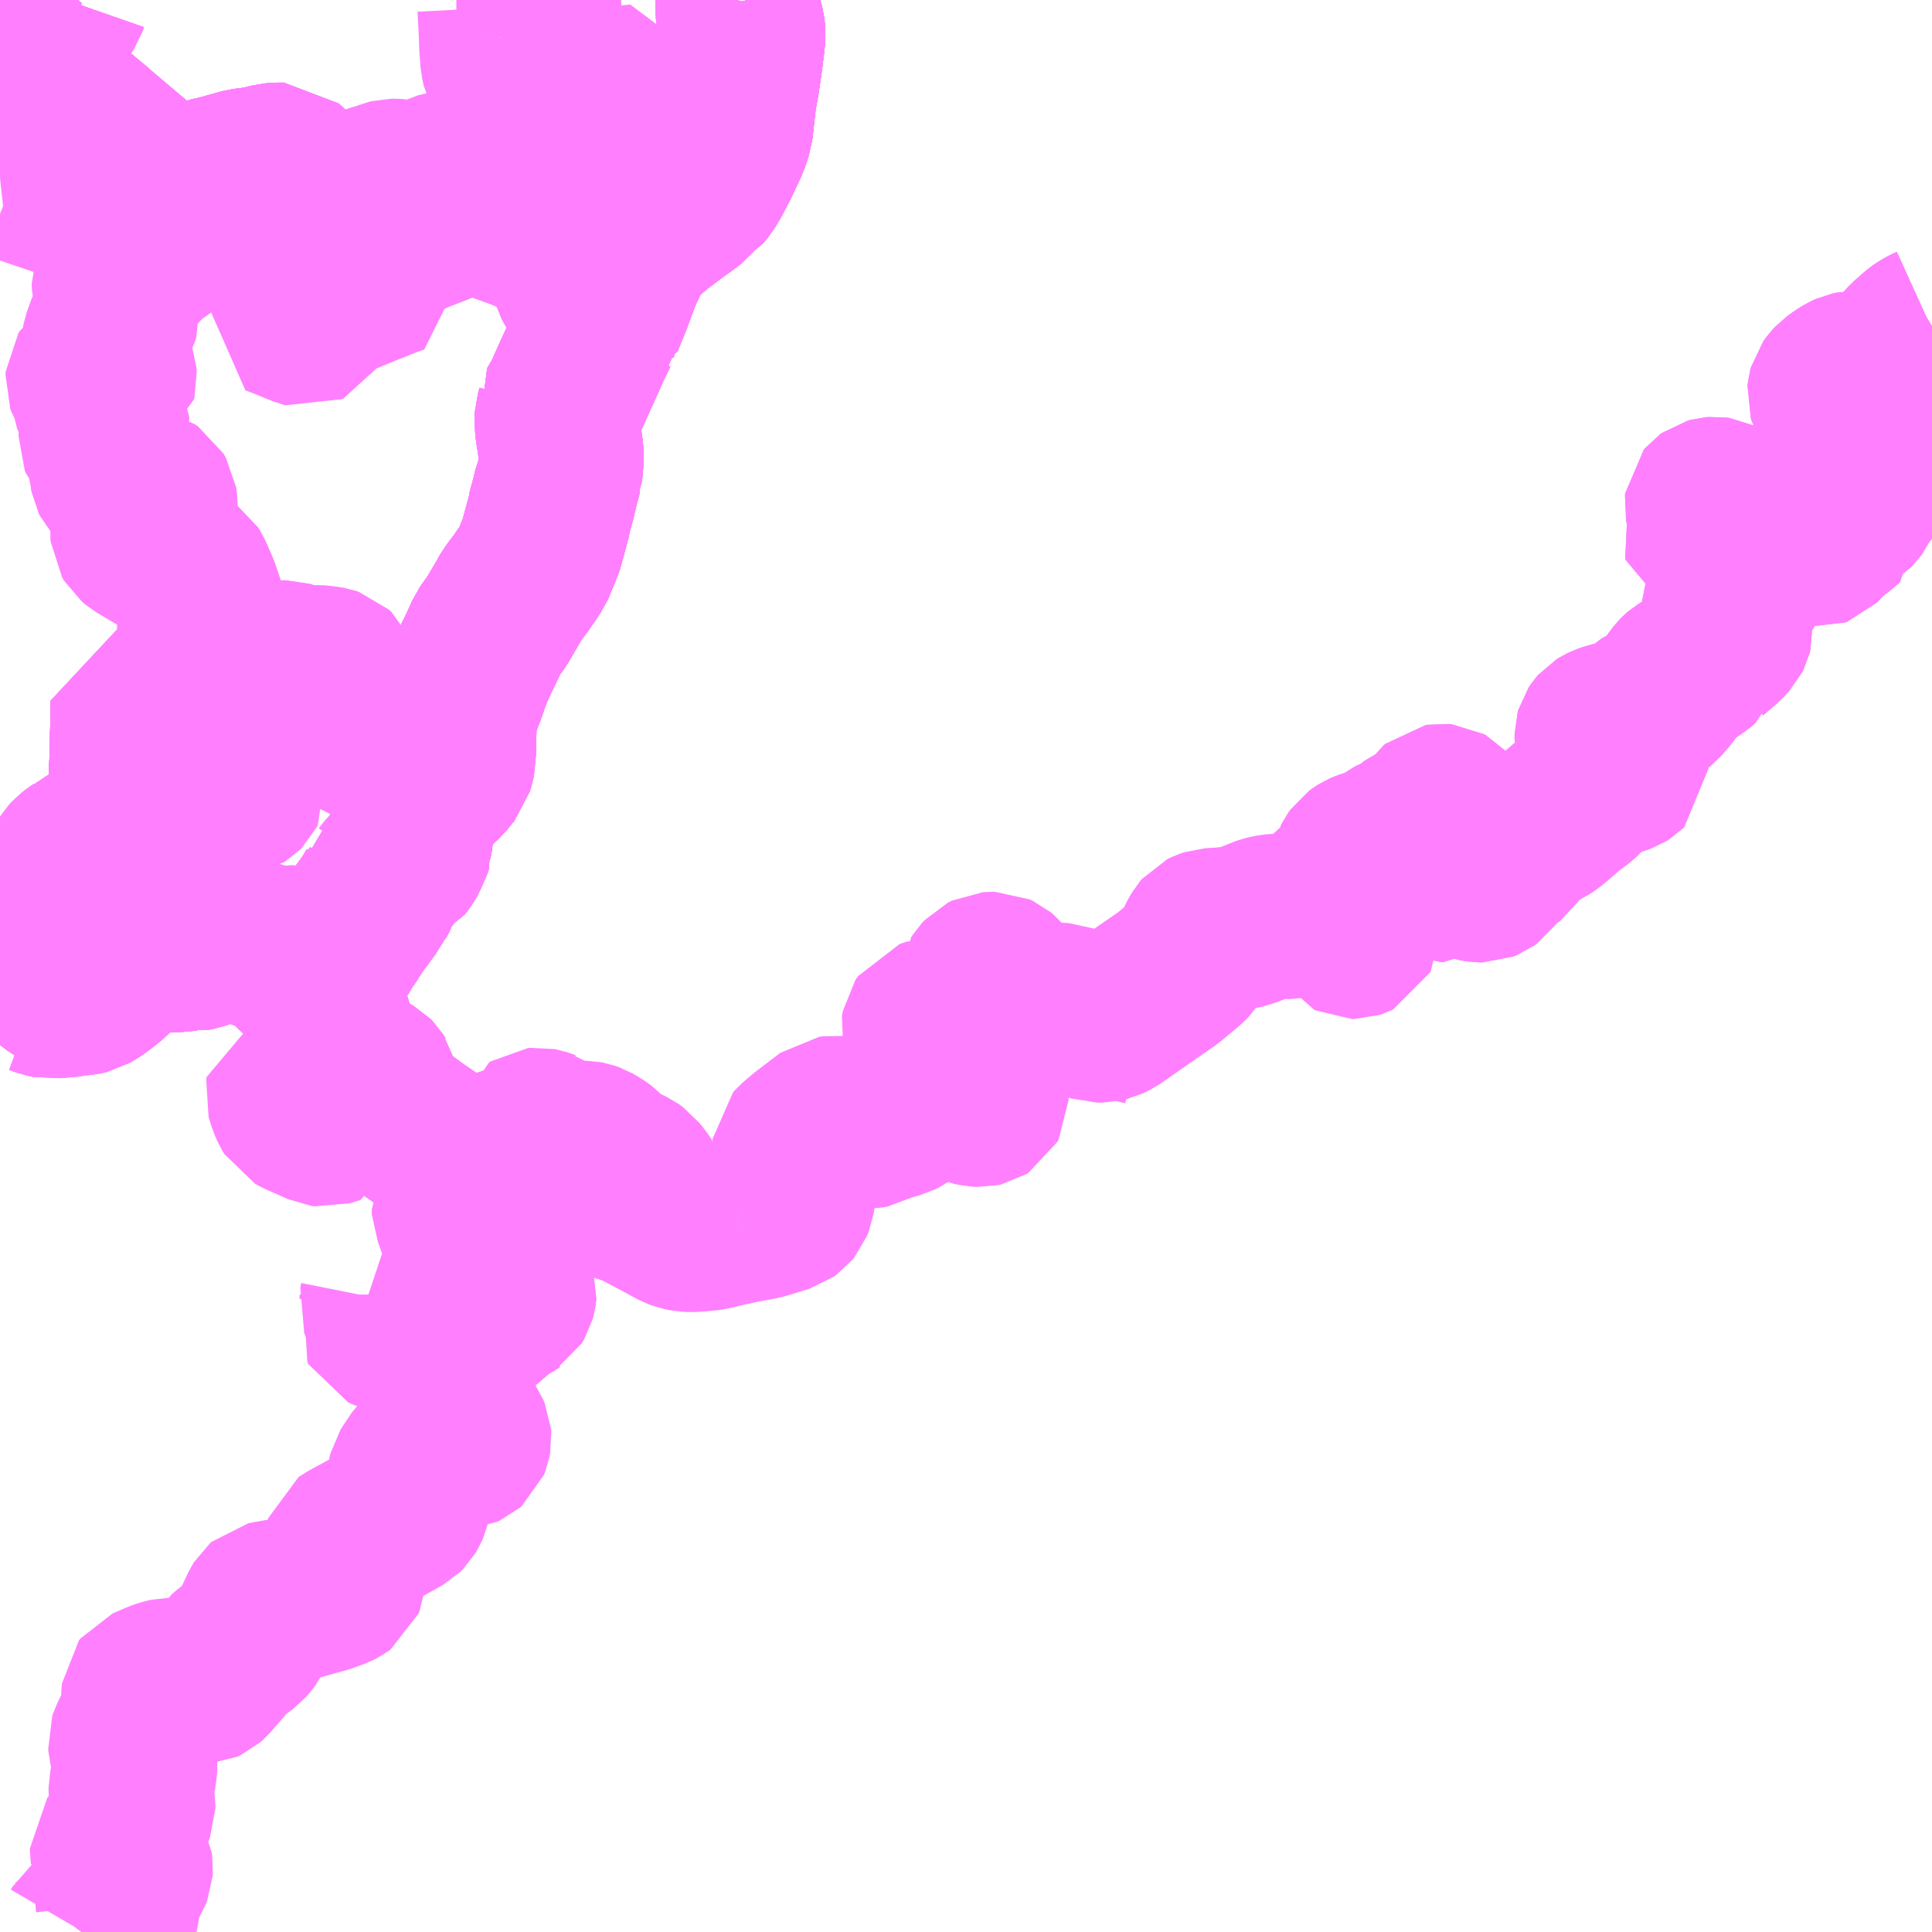<?xml version="1.0" encoding="UTF-8"?>
<svg  xmlns="http://www.w3.org/2000/svg" xmlns:xlink="http://www.w3.org/1999/xlink" xmlns:go="http://purl.org/svgmap/profile" property="N07_001,N07_002,N07_003,N07_004,N07_005,N07_006,N07_007" viewBox="12981.445 -3269.531 8.789 8.789" go:dataArea="12981.4453125 -3269.53125 8.7890625 8.7890625" >
<globalCoordinateSystem srsName="http://purl.org/crs/84" transform="matrix(100.0,0.0,0.0,-100.0,0.0,0.0)" />
<defs>
 <g id="p0" >
  <circle cx="0.0" cy="0.0" r="3" stroke="green" stroke-width="0.75" vector-effect="non-scaling-stroke" />
 </g>
</defs>
<g fill="none" fill-rule="evenodd" stroke="#FF00FF" stroke-width="0.75" opacity="0.5" vector-effect="non-scaling-stroke" stroke-linejoin="bevel" >
<path content="1,長崎自動車（株）,ココウォーク茂里町-川原線,33.5,32.0,30.0," xlink:title="1" d="M12982.908,-3265.146L12982.896,-3265.122L12982.889,-3265.112L12982.883,-3265.104L12982.878,-3265.095L12982.875,-3265.084L12982.874,-3265.073L12982.876,-3265.061L12982.877,-3265.054L12982.888,-3265.023L12982.917,-3264.946L12982.938,-3264.897L12982.944,-3264.872L12982.95,-3264.85L12982.952,-3264.837L12982.956,-3264.807L12982.956,-3264.781L12982.957,-3264.768L12982.961,-3264.759L12982.967,-3264.75L12982.998,-3264.725L12983.028,-3264.7L12983.039,-3264.693L12983.086,-3264.658L12983.104,-3264.65L12983.139,-3264.63L12983.144,-3264.625L12983.154,-3264.609L12983.165,-3264.595L12983.168,-3264.578L12983.175,-3264.549L12983.179,-3264.532L12983.189,-3264.511L12983.193,-3264.501L12983.207,-3264.488L12983.25,-3264.449L12983.262,-3264.439L12983.333,-3264.387L12983.416,-3264.33L12983.439,-3264.313L12983.479,-3264.278L12983.544,-3264.224L12983.628,-3264.155L12983.599,-3264.13L12983.576,-3264.108L12983.536,-3264.07L12983.517,-3264.054L12983.511,-3264.043L12983.512,-3264.022L12983.519,-3264.005L12983.536,-3263.957L12983.568,-3263.896L12983.579,-3263.879L12983.59,-3263.858L12983.613,-3263.819L12983.625,-3263.803L12983.634,-3263.792L12983.644,-3263.785L12983.659,-3263.775L12983.665,-3263.771L12983.696,-3263.749L12983.735,-3263.722L12983.76,-3263.702L12983.772,-3263.693L12983.78,-3263.679L12983.785,-3263.665L12983.783,-3263.647L12983.782,-3263.64L12983.779,-3263.629L12983.77,-3263.614L12983.762,-3263.609L12983.753,-3263.602L12983.733,-3263.593L12983.716,-3263.582L12983.703,-3263.568L12983.685,-3263.555L12983.633,-3263.51L12983.595,-3263.475L12983.587,-3263.465L12983.572,-3263.443L12983.537,-3263.403L12983.52,-3263.369L12983.514,-3263.36L12983.503,-3263.338L12983.49,-3263.311L12983.477,-3263.281L12983.472,-3263.26L12983.461,-3263.221L12983.469,-3263.181L12983.476,-3263.157L12983.485,-3263.14L12983.503,-3263.102L12983.517,-3263.079L12983.535,-3263.059L12983.55,-3263.044L12983.56,-3263.033L12983.572,-3263.015L12983.578,-3263.001L12983.579,-3262.988L12983.576,-3262.972L12983.572,-3262.962L12983.564,-3262.955L12983.555,-3262.951L12983.544,-3262.95L12983.526,-3262.953L12983.472,-3262.968L12983.457,-3262.97L12983.445,-3262.969L12983.435,-3262.967L12983.424,-3262.961L12983.394,-3262.933L12983.356,-3262.895L12983.336,-3262.865L12983.317,-3262.836L12983.312,-3262.828L12983.309,-3262.816L12983.307,-3262.803L12983.307,-3262.751L12983.306,-3262.717L12983.304,-3262.703L12983.3,-3262.686L12983.292,-3262.668L12983.286,-3262.658L12983.275,-3262.647L12983.254,-3262.635L12983.104,-3262.552L12983.028,-3262.511L12983.021,-3262.506L12983.018,-3262.497L12983.016,-3262.483L12983.009,-3262.378L12983.005,-3262.34L12983.001,-3262.33L12982.99,-3262.322L12982.974,-3262.314L12982.922,-3262.295L12982.853,-3262.276L12982.797,-3262.26L12982.737,-3262.25L12982.664,-3262.237L12982.655,-3262.235L12982.647,-3262.228L12982.639,-3262.215L12982.602,-3262.135L12982.579,-3262.088L12982.568,-3262.073L12982.554,-3262.057L12982.516,-3262.029L12982.495,-3262.015L12982.477,-3261.999L12982.454,-3261.967L12982.39,-3261.894L12982.381,-3261.886L12982.37,-3261.881L12982.354,-3261.88L12982.233,-3261.887L12982.213,-3261.887L12982.199,-3261.884L12982.171,-3261.875L12982.107,-3261.847L12982.1,-3261.838L12982.099,-3261.827L12982.096,-3261.748L12982.095,-3261.735L12982.093,-3261.723L12982.042,-3261.617L12982.038,-3261.605L12982.039,-3261.593L12982.058,-3261.514L12982.059,-3261.503L12982.058,-3261.488L12982.057,-3261.472L12982.044,-3261.413L12982.041,-3261.399L12982.041,-3261.383L12982.043,-3261.364L12982.05,-3261.318L12982.05,-3261.306L12982.045,-3261.293L12982.024,-3261.246L12982.023,-3261.237L12982.021,-3261.213L12982.021,-3261.195L12982.012,-3261.186L12982.002,-3261.163L12981.978,-3261.142L12981.963,-3261.131L12981.956,-3261.122L12981.956,-3261.112L12981.957,-3261.105L12981.967,-3261.099L12981.979,-3261.093L12982.002,-3261.086L12982.021,-3261.076L12982.03,-3261.063L12982.037,-3261.05L12982.039,-3261.036L12982.038,-3261.021L12982.031,-3261.003L12981.985,-3260.929L12981.98,-3260.916L12981.979,-3260.901L12981.982,-3260.876L12981.983,-3260.858L12981.983,-3260.844L12981.975,-3260.823L12981.961,-3260.8L12981.946,-3260.787L12981.928,-3260.778L12981.912,-3260.773L12981.888,-3260.769L12981.852,-3260.767L12981.834,-3260.765L12981.825,-3260.758L12981.818,-3260.746L12981.815,-3260.742"/>
<path content="1,長崎自動車（株）,ココウォーク茂里町-川原線,33.5,32.0,30.0," xlink:title="1" d="M12982.908,-3265.146L12982.923,-3265.148L12982.93,-3265.152L12982.949,-3265.162L12982.958,-3265.17L12982.972,-3265.188L12983.009,-3265.249L12983.019,-3265.261L12983.038,-3265.293L12983.077,-3265.35L12983.094,-3265.371L12983.11,-3265.396L12983.132,-3265.422L12983.139,-3265.43L12983.147,-3265.449L12983.164,-3265.478L12983.171,-3265.502L12983.173,-3265.518L12983.191,-3265.531L12983.206,-3265.55L12983.218,-3265.565L12983.228,-3265.574L12983.254,-3265.596L12983.262,-3265.6L12983.279,-3265.622L12983.295,-3265.649L12983.298,-3265.658L12983.305,-3265.67L12983.31,-3265.686L12983.308,-3265.701L12983.314,-3265.729L12983.318,-3265.783L12983.322,-3265.807L12983.324,-3265.845L12983.334,-3265.866L12983.353,-3265.886L12983.363,-3265.899L12983.386,-3265.921L12983.425,-3265.959L12983.458,-3265.99L12983.475,-3266.011L12983.481,-3266.018L12983.495,-3266.035L12983.501,-3266.056L12983.509,-3266.089L12983.508,-3266.113L12983.509,-3266.171L12983.512,-3266.251L12983.511,-3266.28L12983.516,-3266.294L12983.527,-3266.321L12983.553,-3266.387L12983.576,-3266.455L12983.602,-3266.516L12983.629,-3266.571L12983.648,-3266.612L12983.663,-3266.646L12983.707,-3266.708L12983.755,-3266.79L12983.774,-3266.824L12983.811,-3266.873L12983.833,-3266.905L12983.85,-3266.928L12983.874,-3266.971L12983.882,-3266.986L12983.886,-3267.001L12983.898,-3267.029L12983.903,-3267.039L12983.912,-3267.071L12983.925,-3267.119L12983.943,-3267.186L12983.944,-3267.197L12983.961,-3267.258L12983.973,-3267.308L12983.981,-3267.327L12983.983,-3267.343L12983.984,-3267.368L12983.992,-3267.386L12983.996,-3267.414L12983.996,-3267.423L12983.999,-3267.451L12983.996,-3267.484L12983.988,-3267.541L12983.982,-3267.578L12983.98,-3267.599L12983.978,-3267.612L12983.979,-3267.635L12983.986,-3267.658L12983.984,-3267.665L12984.016,-3267.719L12984.064,-3267.826L12984.072,-3267.843L12984.123,-3267.957L12984.157,-3268.027L12984.162,-3268.033L12984.167,-3268.06L12984.173,-3268.073L12984.18,-3268.075L12984.217,-3268.165L12984.252,-3268.26L12984.256,-3268.267L12984.263,-3268.291"/>
<path content="1,長崎自動車（株）,ココウォーク茂里町-川原線,33.5,32.0,30.0," xlink:title="1" d="M12982.868,-3265.166L12982.881,-3265.153L12982.894,-3265.147L12982.908,-3265.146"/>
<path content="1,長崎自動車（株）,ココウォーク茂里町-川原線,33.5,32.0,30.0," xlink:title="1" d="M12984.263,-3268.291L12984.275,-3268.313L12984.299,-3268.37L12984.305,-3268.381L12984.318,-3268.4L12984.329,-3268.418L12984.349,-3268.439L12984.376,-3268.465L12984.407,-3268.492L12984.432,-3268.513L12984.521,-3268.58L12984.555,-3268.604L12984.592,-3268.632L12984.608,-3268.653L12984.628,-3268.664L12984.647,-3268.687L12984.67,-3268.725L12984.706,-3268.794L12984.722,-3268.828L12984.751,-3268.89L12984.761,-3268.92L12984.768,-3268.941L12984.774,-3268.997L12984.784,-3269.086L12984.798,-3269.163L12984.813,-3269.266L12984.822,-3269.338L12984.825,-3269.374L12984.824,-3269.388L12984.822,-3269.405L12984.815,-3269.431L12984.807,-3269.452L12984.798,-3269.485L12984.789,-3269.514L12984.793,-3269.531"/>
<path content="1,長崎自動車（株）,ココウォーク茂里町-川原線,33.5,32.0,30.0," xlink:title="1" d="M12981.745,-3269.531L12981.738,-3269.511L12981.7,-3269.452L12981.692,-3269.441L12981.633,-3269.343L12981.628,-3269.335L12981.569,-3269.236L12981.553,-3269.216L12981.81,-3268.992L12981.87,-3268.942L12981.889,-3268.925L12982.039,-3268.798L12982.152,-3268.704L12982.214,-3268.647L12982.28,-3268.668L12982.376,-3268.707L12982.383,-3268.708L12982.402,-3268.714L12982.443,-3268.723L12982.553,-3268.754L12982.619,-3268.762L12982.684,-3268.778L12982.707,-3268.78L12982.736,-3268.78L12982.754,-3268.764L12982.785,-3268.726L12982.841,-3268.644L12982.863,-3268.624L12982.893,-3268.596L12982.911,-3268.571L12982.977,-3268.494L12982.984,-3268.485L12983.045,-3268.432L12983.086,-3268.403L12983.104,-3268.395L12983.131,-3268.405L12983.201,-3268.429L12983.237,-3268.441L12983.309,-3268.469L12983.33,-3268.476L12983.344,-3268.483L12983.439,-3268.52L12983.501,-3268.547L12983.534,-3268.558L12983.555,-3268.562L12983.565,-3268.566L12983.586,-3268.565L12983.601,-3268.566L12983.614,-3268.564L12983.635,-3268.555L12983.652,-3268.555L12983.692,-3268.541L12983.771,-3268.513L12983.82,-3268.495L12983.84,-3268.486L12983.881,-3268.471L12983.905,-3268.457L12983.927,-3268.443L12983.936,-3268.435L12983.971,-3268.41L12983.99,-3268.386L12984.008,-3268.383L12984.034,-3268.367L12984.052,-3268.356L12984.098,-3268.339L12984.207,-3268.305L12984.263,-3268.291"/>
<path content="1,長崎自動車（株）,ココウォーク茂里町-晴海台団地線,25.0,32.0,20.5," xlink:title="1" d="M12984.793,-3269.531L12984.789,-3269.514L12984.798,-3269.485L12984.807,-3269.452L12984.815,-3269.431L12984.822,-3269.405L12984.824,-3269.388L12984.825,-3269.374L12984.822,-3269.338L12984.813,-3269.266L12984.798,-3269.163L12984.784,-3269.086L12984.774,-3268.997L12984.768,-3268.941L12984.761,-3268.92L12984.751,-3268.89L12984.722,-3268.828L12984.706,-3268.794L12984.67,-3268.725L12984.647,-3268.687L12984.628,-3268.664L12984.608,-3268.653L12984.592,-3268.632L12984.555,-3268.604L12984.521,-3268.58L12984.432,-3268.513L12984.407,-3268.492L12984.376,-3268.465L12984.349,-3268.439L12984.329,-3268.418L12984.318,-3268.4L12984.305,-3268.381L12984.299,-3268.37L12984.275,-3268.313L12984.263,-3268.291L12984.256,-3268.267L12984.252,-3268.26L12984.217,-3268.165L12984.18,-3268.075L12984.173,-3268.073L12984.167,-3268.06L12984.162,-3268.033L12984.157,-3268.027L12984.123,-3267.957L12984.072,-3267.843L12984.064,-3267.826L12984.016,-3267.719L12983.984,-3267.665L12983.986,-3267.658L12983.979,-3267.635L12983.978,-3267.612L12983.98,-3267.599L12983.982,-3267.578L12983.988,-3267.541L12983.996,-3267.484L12983.999,-3267.451L12983.996,-3267.423L12983.996,-3267.414L12983.992,-3267.386L12983.984,-3267.368L12983.983,-3267.343L12983.981,-3267.327L12983.973,-3267.308L12983.961,-3267.258L12983.944,-3267.197L12983.943,-3267.186L12983.925,-3267.119L12983.912,-3267.071L12983.903,-3267.039L12983.898,-3267.029L12983.886,-3267.001L12983.882,-3266.986L12983.874,-3266.971L12983.85,-3266.928L12983.833,-3266.905L12983.811,-3266.873L12983.774,-3266.824L12983.755,-3266.79L12983.707,-3266.708L12983.663,-3266.646L12983.648,-3266.612L12983.629,-3266.571L12983.602,-3266.516L12983.576,-3266.455L12983.553,-3266.387L12983.527,-3266.321L12983.516,-3266.294L12983.511,-3266.28L12983.512,-3266.251L12983.509,-3266.171L12983.508,-3266.113L12983.509,-3266.089L12983.501,-3266.056L12983.495,-3266.035L12983.481,-3266.018L12983.475,-3266.011L12983.458,-3265.99L12983.425,-3265.959L12983.386,-3265.921L12983.363,-3265.899L12983.353,-3265.886L12983.334,-3265.866L12983.324,-3265.845L12983.322,-3265.807L12983.318,-3265.783L12983.314,-3265.729L12983.308,-3265.701L12983.31,-3265.686L12983.305,-3265.67L12983.298,-3265.658L12983.295,-3265.649L12983.279,-3265.622L12983.262,-3265.6L12983.254,-3265.596L12983.228,-3265.574L12983.218,-3265.565L12983.206,-3265.55L12983.191,-3265.531L12983.173,-3265.518L12983.171,-3265.502L12983.164,-3265.478L12983.147,-3265.449L12983.139,-3265.43L12983.132,-3265.422L12983.11,-3265.396L12983.094,-3265.371L12983.077,-3265.35L12983.038,-3265.293L12983.019,-3265.261L12983.009,-3265.249L12982.972,-3265.188L12982.958,-3265.17L12982.949,-3265.162L12982.93,-3265.152L12982.923,-3265.148L12982.908,-3265.146L12982.894,-3265.147L12982.881,-3265.153L12982.868,-3265.166L12982.85,-3265.181L12982.827,-3265.197L12982.804,-3265.214L12982.781,-3265.219L12982.766,-3265.219L12982.743,-3265.217L12982.73,-3265.214L12982.715,-3265.211L12982.698,-3265.208L12982.686,-3265.209L12982.668,-3265.209L12982.644,-3265.214L12982.634,-3265.219L12982.605,-3265.237L12982.595,-3265.244L12982.575,-3265.255L12982.569,-3265.258L12982.555,-3265.261L12982.542,-3265.265L12982.515,-3265.268L12982.482,-3265.268L12982.471,-3265.268L12982.461,-3265.264L12982.441,-3265.26L12982.398,-3265.242L12982.371,-3265.228L12982.348,-3265.22L12982.32,-3265.214L12982.307,-3265.216L12982.262,-3265.212L12982.228,-3265.209L12982.193,-3265.21L12982.165,-3265.215L12982.144,-3265.256L12982.136,-3265.267L12982.131,-3265.272L12982.128,-3265.283L12982.128,-3265.312L12982.131,-3265.325L12982.129,-3265.341L12982.129,-3265.355L12982.123,-3265.377L12982.113,-3265.395L12982.101,-3265.412L12982.089,-3265.43L12982.069,-3265.461L12982.066,-3265.471L12982.051,-3265.498L12982.048,-3265.511L12982.044,-3265.529L12982.045,-3265.553L12982.048,-3265.568L12982.049,-3265.578L12982.059,-3265.618L12982.066,-3265.635L12982.075,-3265.646L12982.093,-3265.665L12982.105,-3265.677L12982.109,-3265.687L12982.109,-3265.697L12982.106,-3265.717L12982.101,-3265.747L12982.098,-3265.787L12982.096,-3265.796L12982.096,-3265.815L12982.099,-3265.822L12982.103,-3265.852L12982.106,-3265.878L12982.102,-3265.895L12982.093,-3265.91L12982.087,-3265.918L12982.07,-3265.927L12982.062,-3265.932L12982.047,-3265.943L12982.045,-3265.985L12982.041,-3266.013L12982.045,-3266.068L12982.046,-3266.172L12982.049,-3266.224L12982.05,-3266.34L12982.102,-3266.344L12982.157,-3266.341L12982.162,-3266.341L12982.173,-3266.339L12982.196,-3266.323L12982.244,-3266.291L12982.255,-3266.279L12982.253,-3266.271L12982.252,-3266.243L12982.246,-3266.171"/>
<path content="1,長崎自動車（株）,ココウォーク茂里町-毛井首団地線,33.0,31.0,26.0," xlink:title="1" d="M12984.19,-3268.698L12984.234,-3268.728L12984.254,-3268.749L12984.265,-3268.769L12984.268,-3268.803"/>
<path content="1,長崎自動車（株）,ココウォーク茂里町-毛井首団地線,33.0,31.0,26.0," xlink:title="1" d="M12984.19,-3268.698L12984.129,-3268.749L12984.067,-3268.808"/>
<path content="1,長崎自動車（株）,ココウォーク茂里町-毛井首団地線,33.0,31.0,26.0," xlink:title="1" d="M12984.268,-3268.803L12984.267,-3268.826L12984.262,-3268.851L12984.246,-3268.977L12984.227,-3269.124"/>
<path content="1,長崎自動車（株）,ココウォーク茂里町-毛井首団地線,33.0,31.0,26.0," xlink:title="1" d="M12984.268,-3268.803L12984.316,-3268.806L12984.309,-3268.876L12984.349,-3268.882L12984.343,-3268.927L12984.336,-3268.975L12984.324,-3269.06L12984.36,-3269.064L12984.357,-3269.115L12984.353,-3269.138L12984.227,-3269.124"/>
<path content="1,長崎自動車（株）,ココウォーク茂里町-毛井首団地線,33.0,31.0,26.0," xlink:title="1" d="M12984.067,-3268.808L12984.021,-3268.849L12983.998,-3268.868L12983.931,-3268.929L12983.918,-3268.94L12983.915,-3268.951L12983.915,-3268.969L12983.909,-3268.98L12983.9,-3268.992L12983.872,-3269.02L12983.846,-3269.054L12983.814,-3269.105L12983.753,-3269.195L12983.739,-3269.221L12983.732,-3269.253L12983.727,-3269.32L12983.726,-3269.36"/>
<path content="1,長崎自動車（株）,ココウォーク茂里町-毛井首団地線,33.0,31.0,26.0," xlink:title="1" d="M12984.227,-3269.124L12984.111,-3269.113L12984.096,-3269.112L12984.11,-3268.992L12984.124,-3268.868L12984.124,-3268.851L12984.114,-3268.845L12984.067,-3268.808"/>
<path content="1,長崎自動車（株）,ココウォーク茂里町-毛井首団地線,33.0,31.0,26.0," xlink:title="1" d="M12983.726,-3269.36L12983.719,-3269.497"/>
<path content="1,長崎自動車（株）,ココウォーク茂里町-毛井首団地線,33.0,31.0,26.0," xlink:title="1" d="M12983.726,-3269.36L12983.766,-3269.358L12983.84,-3269.356L12983.897,-3269.357L12983.899,-3269.412L12983.896,-3269.495L12983.896,-3269.531M12983.741,-3269.531L12983.739,-3269.528L12983.719,-3269.497"/>
<path content="1,長崎自動車（株）,ココウォーク茂里町-毛井首団地線,33.0,31.0,26.0," xlink:title="1" d="M12983.719,-3269.497L12983.687,-3269.531"/>
<path content="1,長崎自動車（株）,ココウォーク茂里町-毛井首団地線,33.0,31.0,26.0," xlink:title="1" d="M12984.793,-3269.531L12984.789,-3269.514L12984.798,-3269.485L12984.807,-3269.452L12984.815,-3269.431L12984.822,-3269.405L12984.824,-3269.388L12984.825,-3269.374L12984.822,-3269.338L12984.813,-3269.266L12984.798,-3269.163L12984.784,-3269.086L12984.774,-3268.997L12984.768,-3268.941L12984.761,-3268.92L12984.751,-3268.89L12984.722,-3268.828L12984.706,-3268.794L12984.67,-3268.725L12984.647,-3268.687L12984.628,-3268.664L12984.608,-3268.653L12984.592,-3268.632L12984.555,-3268.604L12984.521,-3268.58L12984.432,-3268.513L12984.407,-3268.492L12984.371,-3268.503L12984.362,-3268.511L12984.351,-3268.524L12984.34,-3268.539L12984.328,-3268.558L12984.316,-3268.577L12984.306,-3268.593L12984.297,-3268.602L12984.284,-3268.616L12984.257,-3268.639L12984.235,-3268.658L12984.218,-3268.673L12984.19,-3268.698"/>
<path content="1,長崎自動車（株）,ココウォーク茂里町-脇岬・樺島線,44.0,38.0,36.0," xlink:title="1" d="M12981.775,-3265.009L12981.755,-3265.006L12981.721,-3265.003L12981.692,-3265.001L12981.674,-3264.999L12981.646,-3265.005L12981.616,-3265.016L12981.598,-3265.021L12981.582,-3265.02L12981.571,-3265.016L12981.559,-3265.011L12981.552,-3265.009L12981.531,-3264.997L12981.517,-3264.987L12981.509,-3264.982L12981.503,-3264.977L12981.496,-3264.973L12981.481,-3264.957L12981.468,-3264.941L12981.459,-3264.927L12981.446,-3264.91L12981.445,-3264.909"/>
<path content="1,長崎自動車（株）,ココウォーク茂里町-脇岬・樺島線,44.0,38.0,36.0," xlink:title="1" d="M12981.775,-3265.009L12981.756,-3265.025L12981.71,-3265.049L12981.7,-3265.055L12981.683,-3265.066L12981.667,-3265.08L12981.664,-3265.091L12981.665,-3265.105L12981.685,-3265.152L12981.725,-3265.244"/>
<path content="1,長崎自動車（株）,ココウォーク茂里町-脇岬・樺島線,44.0,38.0,36.0," xlink:title="1" d="M12982.165,-3265.215L12982.112,-3265.235L12982.09,-3265.241L12982.072,-3265.243L12982.055,-3265.243L12982.042,-3265.242L12982.033,-3265.238L12982.027,-3265.232L12982.02,-3265.216L12981.986,-3265.146L12981.975,-3265.124L12981.963,-3265.109L12981.946,-3265.091L12981.889,-3265.046L12981.867,-3265.032L12981.845,-3265.019L12981.823,-3265.014L12981.8,-3265.012L12981.785,-3265.008L12981.775,-3265.009"/>
<path content="1,長崎自動車（株）,ココウォーク茂里町-脇岬・樺島線,44.0,38.0,36.0," xlink:title="1" d="M12982.165,-3265.215L12982.144,-3265.256L12982.136,-3265.267L12982.131,-3265.272L12982.128,-3265.283L12982.128,-3265.312L12982.131,-3265.325L12982.129,-3265.341L12982.129,-3265.355L12982.123,-3265.377L12982.113,-3265.395L12982.101,-3265.412L12982.089,-3265.43L12982.069,-3265.461L12982.066,-3265.471L12982.051,-3265.498L12982.048,-3265.511L12982.044,-3265.529L12982.045,-3265.553L12982.048,-3265.568L12982.049,-3265.578L12982.059,-3265.618L12982.066,-3265.635L12982.075,-3265.646L12982.093,-3265.665L12982.105,-3265.677L12982.109,-3265.687L12982.109,-3265.697L12982.106,-3265.717L12982.101,-3265.747L12982.098,-3265.787L12982.096,-3265.796L12982.096,-3265.815L12982.099,-3265.822L12982.103,-3265.852L12982.106,-3265.878L12982.102,-3265.895L12982.093,-3265.91L12982.087,-3265.918L12982.07,-3265.927L12982.062,-3265.932L12982.047,-3265.943L12982.045,-3265.985L12982.041,-3266.013L12982.045,-3266.068L12982.046,-3266.172L12982.049,-3266.224L12982.05,-3266.34L12982.102,-3266.344L12982.157,-3266.341L12982.162,-3266.341L12982.173,-3266.339L12982.196,-3266.323L12982.244,-3266.291L12982.255,-3266.279L12982.253,-3266.271L12982.252,-3266.243L12982.246,-3266.171"/>
<path content="1,長崎自動車（株）,ココウォーク茂里町-脇岬・樺島線,44.0,38.0,36.0," xlink:title="1" d="M12984.263,-3268.291L12984.256,-3268.267L12984.252,-3268.26L12984.217,-3268.165L12984.18,-3268.075L12984.173,-3268.073L12984.167,-3268.06L12984.162,-3268.033L12984.157,-3268.027L12984.123,-3267.957L12984.072,-3267.843L12984.064,-3267.826L12984.016,-3267.719L12983.984,-3267.665L12983.986,-3267.658L12983.979,-3267.635L12983.978,-3267.612L12983.98,-3267.599L12983.982,-3267.578L12983.988,-3267.541L12983.996,-3267.484L12983.999,-3267.451L12983.996,-3267.423L12983.996,-3267.414L12983.992,-3267.386L12983.984,-3267.368L12983.983,-3267.343L12983.981,-3267.327L12983.973,-3267.308L12983.961,-3267.258L12983.944,-3267.197L12983.943,-3267.186L12983.925,-3267.119L12983.912,-3267.071L12983.903,-3267.039L12983.898,-3267.029L12983.886,-3267.001L12983.882,-3266.986L12983.874,-3266.971L12983.85,-3266.928L12983.833,-3266.905L12983.811,-3266.873L12983.774,-3266.824L12983.755,-3266.79L12983.707,-3266.708L12983.663,-3266.646L12983.648,-3266.612L12983.629,-3266.571L12983.602,-3266.516L12983.576,-3266.455L12983.553,-3266.387L12983.527,-3266.321L12983.516,-3266.294L12983.511,-3266.28L12983.512,-3266.251L12983.509,-3266.171L12983.508,-3266.113L12983.509,-3266.089L12983.501,-3266.056L12983.495,-3266.035L12983.481,-3266.018L12983.475,-3266.011L12983.458,-3265.99L12983.425,-3265.959L12983.386,-3265.921L12983.363,-3265.899L12983.353,-3265.886L12983.334,-3265.866L12983.324,-3265.845L12983.322,-3265.807L12983.318,-3265.783L12983.314,-3265.729L12983.308,-3265.701L12983.31,-3265.686L12983.305,-3265.67L12983.298,-3265.658L12983.295,-3265.649L12983.279,-3265.622L12983.262,-3265.6L12983.254,-3265.596L12983.228,-3265.574L12983.218,-3265.565L12983.206,-3265.55L12983.191,-3265.531L12983.173,-3265.518L12983.171,-3265.502L12983.164,-3265.478L12983.147,-3265.449L12983.139,-3265.43L12983.132,-3265.422L12983.11,-3265.396L12983.094,-3265.371L12983.077,-3265.35L12983.038,-3265.293L12983.019,-3265.261L12983.009,-3265.249L12982.972,-3265.188L12982.958,-3265.17L12982.949,-3265.162L12982.93,-3265.152L12982.923,-3265.148L12982.908,-3265.146L12982.894,-3265.147L12982.881,-3265.153L12982.868,-3265.166L12982.85,-3265.181L12982.827,-3265.197L12982.804,-3265.214L12982.781,-3265.219L12982.766,-3265.219L12982.743,-3265.217L12982.73,-3265.214L12982.715,-3265.211L12982.698,-3265.208L12982.686,-3265.209L12982.668,-3265.209L12982.644,-3265.214L12982.634,-3265.219L12982.605,-3265.237L12982.595,-3265.244L12982.575,-3265.255L12982.569,-3265.258L12982.555,-3265.261L12982.542,-3265.265L12982.515,-3265.268L12982.482,-3265.268L12982.471,-3265.268L12982.461,-3265.264L12982.441,-3265.26L12982.398,-3265.242L12982.371,-3265.228L12982.348,-3265.22L12982.32,-3265.214L12982.307,-3265.216L12982.262,-3265.212L12982.228,-3265.209L12982.193,-3265.21L12982.165,-3265.215"/>
<path content="1,長崎自動車（株）,ココウォーク茂里町-脇岬・樺島線,44.0,38.0,36.0," xlink:title="1" d="M12984.263,-3268.291L12984.207,-3268.305L12984.098,-3268.339L12984.052,-3268.356L12984.034,-3268.367L12984.008,-3268.383L12983.99,-3268.386L12983.971,-3268.41L12983.936,-3268.435L12983.927,-3268.443L12983.905,-3268.457L12983.881,-3268.471L12983.84,-3268.486L12983.82,-3268.495L12983.771,-3268.513L12983.692,-3268.541L12983.652,-3268.555L12983.635,-3268.555L12983.614,-3268.564L12983.601,-3268.566L12983.586,-3268.565L12983.565,-3268.566L12983.555,-3268.562L12983.534,-3268.558L12983.501,-3268.547L12983.439,-3268.52L12983.344,-3268.483L12983.33,-3268.476L12983.309,-3268.469L12983.237,-3268.441L12983.201,-3268.429L12983.131,-3268.405L12983.104,-3268.395L12983.086,-3268.403L12983.045,-3268.432L12982.984,-3268.485L12982.977,-3268.494L12982.911,-3268.571L12982.893,-3268.596L12982.863,-3268.624L12982.841,-3268.644L12982.785,-3268.726L12982.754,-3268.764L12982.736,-3268.78L12982.707,-3268.78L12982.684,-3268.778L12982.619,-3268.762L12982.553,-3268.754L12982.443,-3268.723L12982.402,-3268.714L12982.383,-3268.708L12982.376,-3268.707L12982.28,-3268.668L12982.214,-3268.647L12982.152,-3268.704L12982.039,-3268.798L12981.889,-3268.925L12981.87,-3268.942L12981.81,-3268.992L12981.553,-3269.216"/>
<path content="1,長崎自動車（株）,ココウォーク茂里町-脇岬・樺島線,44.0,38.0,36.0," xlink:title="1" d="M12981.553,-3269.216L12981.523,-3269.164L12981.515,-3269.151L12981.477,-3269.086L12981.471,-3269.07L12981.461,-3269.061L12981.457,-3269.052L12981.445,-3269.043"/>
<path content="1,長崎自動車（株）,ココウォーク茂里町-脇岬・樺島線,44.0,38.0,36.0," xlink:title="1" d="M12981.553,-3269.216L12981.569,-3269.236L12981.628,-3269.335L12981.633,-3269.343L12981.692,-3269.441L12981.7,-3269.452L12981.738,-3269.511L12981.745,-3269.531"/>
<path content="1,長崎自動車（株）,ココウォーク茂里町-脇岬・樺島線,44.0,38.0,36.0," xlink:title="1" d="M12984.793,-3269.531L12984.789,-3269.514L12984.798,-3269.485L12984.807,-3269.452L12984.815,-3269.431L12984.822,-3269.405L12984.824,-3269.388L12984.825,-3269.374L12984.822,-3269.338L12984.813,-3269.266L12984.798,-3269.163L12984.784,-3269.086L12984.774,-3268.997L12984.768,-3268.941L12984.761,-3268.92L12984.751,-3268.89L12984.722,-3268.828L12984.706,-3268.794L12984.67,-3268.725L12984.647,-3268.687L12984.628,-3268.664L12984.608,-3268.653L12984.592,-3268.632L12984.555,-3268.604L12984.521,-3268.58L12984.432,-3268.513L12984.407,-3268.492L12984.376,-3268.465L12984.349,-3268.439L12984.329,-3268.418L12984.318,-3268.4L12984.305,-3268.381L12984.299,-3268.37L12984.275,-3268.313L12984.263,-3268.291"/>
<path content="1,長崎自動車（株）,ココウォーク茂里町-香焼・深堀線,100.0,90.5,84.5," xlink:title="1" d="M12983.213,-3268.396L12983.185,-3268.385L12983.177,-3268.385L12983.159,-3268.375L12983.14,-3268.368L12983.127,-3268.367L12983.094,-3268.368L12983.062,-3268.368L12983.038,-3268.366L12983.021,-3268.363L12983.007,-3268.358L12982.999,-3268.352L12982.958,-3268.325L12982.95,-3268.319L12982.949,-3268.314L12982.953,-3268.307L12982.964,-3268.285L12982.952,-3268.278L12982.926,-3268.263L12982.918,-3268.26L12982.909,-3268.259L12982.895,-3268.262L12982.869,-3268.268L12982.851,-3268.271L12982.839,-3268.271L12982.827,-3268.269L12982.814,-3268.264L12982.802,-3268.26L12982.79,-3268.254L12982.773,-3268.244L12982.758,-3268.233L12982.745,-3268.217L12982.741,-3268.206L12982.722,-3268.174L12982.712,-3268.163L12982.705,-3268.141L12982.691,-3268.107L12982.729,-3268.093L12982.827,-3268.053L12982.835,-3268.051L12982.839,-3268.053L12982.849,-3268.069L12982.862,-3268.09L12982.872,-3268.101L12982.889,-3268.117L12982.913,-3268.14L12982.934,-3268.158L12982.946,-3268.171L12982.961,-3268.179L12982.974,-3268.186L12983.009,-3268.199L12983.04,-3268.212L12983.11,-3268.241L12983.144,-3268.254L12983.198,-3268.276L12983.248,-3268.294L12983.23,-3268.352L12983.213,-3268.396"/>
<path content="1,長崎自動車（株）,ココウォーク茂里町-香焼・深堀線,100.0,90.5,84.5," xlink:title="1" d="M12983.131,-3268.405L12983.104,-3268.395L12983.086,-3268.403L12983.045,-3268.432L12982.984,-3268.485L12982.977,-3268.494L12982.911,-3268.571L12982.893,-3268.596L12982.863,-3268.624L12982.841,-3268.644L12982.785,-3268.726L12982.754,-3268.764L12982.736,-3268.78L12982.707,-3268.78L12982.684,-3268.778L12982.619,-3268.762L12982.553,-3268.754L12982.443,-3268.723L12982.402,-3268.714L12982.383,-3268.708L12982.376,-3268.707L12982.28,-3268.668L12982.214,-3268.647L12982.152,-3268.704L12982.039,-3268.798L12981.889,-3268.925L12981.87,-3268.942L12981.81,-3268.992L12981.553,-3269.216"/>
<path content="1,長崎自動車（株）,ココウォーク茂里町-香焼・深堀線,100.0,90.5,84.5," xlink:title="1" d="M12983.201,-3268.429L12983.131,-3268.405"/>
<path content="1,長崎自動車（株）,ココウォーク茂里町-香焼・深堀線,100.0,90.5,84.5," xlink:title="1" d="M12983.201,-3268.429L12983.213,-3268.396"/>
<path content="1,長崎自動車（株）,ココウォーク茂里町-香焼・深堀線,100.0,90.5,84.5," xlink:title="1" d="M12983.849,-3268.657L12983.842,-3268.635L12983.836,-3268.613L12983.832,-3268.593L12983.831,-3268.57L12983.831,-3268.562L12983.828,-3268.551L12983.823,-3268.542L12983.811,-3268.534L12983.79,-3268.523L12983.771,-3268.513L12983.692,-3268.541L12983.652,-3268.555L12983.635,-3268.555L12983.614,-3268.564L12983.601,-3268.566L12983.586,-3268.565L12983.565,-3268.566L12983.555,-3268.562L12983.534,-3268.558L12983.501,-3268.547L12983.439,-3268.52L12983.344,-3268.483L12983.33,-3268.476L12983.309,-3268.469L12983.237,-3268.441L12983.201,-3268.429"/>
<path content="1,長崎自動車（株）,ココウォーク茂里町-香焼・深堀線,100.0,90.5,84.5," xlink:title="1" d="M12983.849,-3268.657L12983.799,-3268.679L12983.776,-3268.686L12983.755,-3268.691L12983.699,-3268.704L12983.587,-3268.731L12983.521,-3268.747L12983.508,-3268.75L12983.497,-3268.75L12983.485,-3268.749L12983.465,-3268.741L12983.428,-3268.727L12983.363,-3268.702L12983.348,-3268.697L12983.334,-3268.695L12983.313,-3268.694L12983.297,-3268.696L12983.27,-3268.701L12983.253,-3268.706L12983.24,-3268.707L12983.227,-3268.707L12983.215,-3268.704L12983.195,-3268.696L12983.142,-3268.68L12983.131,-3268.676L12983.124,-3268.67L12983.11,-3268.658L12983.092,-3268.642L12983.104,-3268.624L12983.112,-3268.608L12983.116,-3268.597L12983.114,-3268.59L12983.107,-3268.582L12983.085,-3268.566L12983.077,-3268.559L12983.069,-3268.555L12983.067,-3268.545L12983.063,-3268.539L12983.057,-3268.528L12983.052,-3268.519L12983.048,-3268.513L12983.04,-3268.51L12983.029,-3268.509L12983.012,-3268.507L12983.058,-3268.466L12983.131,-3268.405"/>
<path content="1,長崎自動車（株）,ココウォーク茂里町-香焼・深堀線,100.0,90.5,84.5," xlink:title="1" d="M12981.553,-3269.216L12981.523,-3269.164L12981.515,-3269.151L12981.477,-3269.086L12981.471,-3269.07L12981.461,-3269.061L12981.457,-3269.052L12981.445,-3269.043"/>
<path content="1,長崎自動車（株）,ココウォーク茂里町-香焼・深堀線,100.0,90.5,84.5," xlink:title="1" d="M12981.553,-3269.216L12981.569,-3269.236L12981.628,-3269.335L12981.633,-3269.343L12981.692,-3269.441L12981.7,-3269.452L12981.738,-3269.511L12981.745,-3269.531"/>
<path content="1,長崎自動車（株）,ココウォーク茂里町-香焼・深堀線,100.0,90.5,84.5," xlink:title="1" d="M12984.793,-3269.531L12984.789,-3269.514L12984.798,-3269.485L12984.807,-3269.452L12984.815,-3269.431L12984.822,-3269.405L12984.824,-3269.388L12984.825,-3269.374L12984.822,-3269.338L12984.813,-3269.266L12984.798,-3269.163L12984.784,-3269.086L12984.774,-3268.997L12984.768,-3268.941L12984.761,-3268.92L12984.751,-3268.89L12984.722,-3268.828L12984.706,-3268.794L12984.67,-3268.725L12984.647,-3268.687L12984.628,-3268.664L12984.608,-3268.653L12984.592,-3268.632L12984.555,-3268.604L12984.521,-3268.58L12984.432,-3268.513L12984.407,-3268.492L12984.32,-3268.488L12984.269,-3268.487L12984.149,-3268.481L12984.105,-3268.48L12984.073,-3268.483L12984.049,-3268.488L12984.028,-3268.491L12984.01,-3268.496L12983.984,-3268.507L12983.969,-3268.515L12983.957,-3268.524L12983.946,-3268.546L12983.941,-3268.556L12983.914,-3268.611L12983.904,-3268.623L12983.895,-3268.633L12983.885,-3268.64L12983.849,-3268.657"/>
<path content="1,長崎自動車（株）,ココウォーク茂里町-（二本松口）-平山団地線,21.5,19.5,12.5," xlink:title="1" d="M12982.041,-3266.013L12982.045,-3265.985L12982.047,-3265.943L12982.062,-3265.932L12982.07,-3265.927L12982.087,-3265.918L12982.093,-3265.91L12982.129,-3265.925L12982.146,-3265.899L12982.157,-3265.885L12982.186,-3265.849L12982.193,-3265.839L12982.199,-3265.837L12982.217,-3265.833L12982.229,-3265.832L12982.252,-3265.834L12982.283,-3265.838L12982.3,-3265.842L12982.306,-3265.846L12982.327,-3265.863L12982.366,-3265.892L12982.382,-3265.895L12982.397,-3265.898L12982.404,-3265.903L12982.407,-3265.909L12982.408,-3265.923L12982.406,-3265.992L12982.406,-3266.02L12982.419,-3266.021L12982.426,-3266.017L12982.433,-3266.006L12982.444,-3265.988L12982.445,-3265.981L12982.443,-3265.925L12982.444,-3265.91L12982.474,-3265.898L12982.478,-3265.908L12982.487,-3265.915L12982.5,-3265.921L12982.52,-3265.924L12982.537,-3265.926L12982.545,-3265.931L12982.552,-3265.938L12982.555,-3265.944L12982.554,-3265.95L12982.551,-3265.96L12982.536,-3265.992L12982.531,-3266.004L12982.527,-3266.024L12982.523,-3266.045L12982.52,-3266.059L12982.512,-3266.076L12982.501,-3266.097L12982.49,-3266.122L12982.484,-3266.14L12982.483,-3266.156L12982.482,-3266.186L12982.485,-3266.201L12982.503,-3266.246L12982.509,-3266.261L12982.504,-3266.274L12982.497,-3266.288L12982.494,-3266.3L12982.494,-3266.31L12982.5,-3266.323L12982.507,-3266.334L12982.512,-3266.344L12982.514,-3266.354L12982.51,-3266.396L12982.5,-3266.443"/>
<path content="1,長崎自動車（株）,ココウォーク茂里町-（二本松口）-平山団地線,21.5,19.5,12.5," xlink:title="1" d="M12982.5,-3266.443L12982.49,-3266.44"/>
<path content="1,長崎自動車（株）,ココウォーク茂里町-（二本松口）-平山団地線,21.5,19.5,12.5," xlink:title="1" d="M12982.5,-3266.443L12982.509,-3266.448L12982.522,-3266.465L12982.54,-3266.486L12982.553,-3266.497L12982.56,-3266.502L12982.571,-3266.506L12982.581,-3266.508L12982.595,-3266.509L12982.608,-3266.507L12982.633,-3266.503L12982.649,-3266.501L12982.661,-3266.501L12982.684,-3266.503L12982.703,-3266.507L12982.714,-3266.512L12982.729,-3266.516L12982.745,-3266.516L12982.765,-3266.51L12982.781,-3266.501L12982.791,-3266.499L12982.802,-3266.496L12982.815,-3266.496L12982.839,-3266.492L12982.884,-3266.495L12982.933,-3266.489L12982.944,-3266.487L12982.959,-3266.482L12982.972,-3266.47L12982.975,-3266.463L12982.978,-3266.457L12982.98,-3266.444L12982.98,-3266.424L12982.981,-3266.374L12982.984,-3266.356L12982.984,-3266.347L12982.991,-3266.297L12982.995,-3266.247L12982.996,-3266.239L12983.002,-3266.224L12983.008,-3266.217L12983.021,-3266.201L12983.029,-3266.196L12983.039,-3266.187L12983.054,-3266.184L12983.062,-3266.182L12983.074,-3266.182L12983.1,-3266.183L12983.178,-3266.181L12983.267,-3266.181L12983.348,-3266.18L12983.379,-3266.18L12983.386,-3266.181L12983.397,-3266.188L12983.409,-3266.195L12983.436,-3266.226L12983.447,-3266.241L12983.461,-3266.247L12983.479,-3266.253L12983.512,-3266.251L12983.511,-3266.28L12983.516,-3266.294L12983.527,-3266.321L12983.553,-3266.387L12983.576,-3266.455L12983.602,-3266.516L12983.629,-3266.571L12983.648,-3266.612L12983.663,-3266.646L12983.707,-3266.708L12983.755,-3266.79L12983.774,-3266.824L12983.811,-3266.873L12983.833,-3266.905L12983.85,-3266.928L12983.874,-3266.971L12983.882,-3266.986L12983.886,-3267.001L12983.898,-3267.029L12983.903,-3267.039L12983.912,-3267.071L12983.925,-3267.119L12983.943,-3267.186L12983.944,-3267.197L12983.961,-3267.258L12983.973,-3267.308L12983.981,-3267.327L12983.983,-3267.343L12983.984,-3267.368L12983.992,-3267.386L12983.996,-3267.414L12983.996,-3267.423L12983.999,-3267.451L12983.996,-3267.484L12983.988,-3267.541L12983.982,-3267.578L12983.98,-3267.599L12983.978,-3267.612L12983.979,-3267.635L12983.986,-3267.658L12983.984,-3267.665L12984.016,-3267.719L12984.064,-3267.826L12984.072,-3267.843L12984.123,-3267.957L12984.157,-3268.027L12984.162,-3268.033L12984.167,-3268.06L12984.173,-3268.073L12984.18,-3268.075L12984.217,-3268.165L12984.252,-3268.26L12984.256,-3268.267L12984.263,-3268.291L12984.275,-3268.313L12984.299,-3268.37L12984.305,-3268.381L12984.318,-3268.4L12984.329,-3268.418L12984.349,-3268.439L12984.376,-3268.465L12984.407,-3268.492L12984.432,-3268.513L12984.521,-3268.58L12984.555,-3268.604L12984.592,-3268.632L12984.608,-3268.653L12984.628,-3268.664L12984.647,-3268.687L12984.67,-3268.725L12984.706,-3268.794L12984.722,-3268.828L12984.751,-3268.89L12984.761,-3268.92L12984.768,-3268.941L12984.774,-3268.997L12984.784,-3269.086L12984.798,-3269.163L12984.813,-3269.266L12984.822,-3269.338L12984.825,-3269.374L12984.824,-3269.388L12984.822,-3269.405L12984.815,-3269.431L12984.807,-3269.452L12984.798,-3269.485L12984.789,-3269.514L12984.793,-3269.531"/>
<path content="1,長崎自動車（株）,時津-茂木線,117.0,49.0,44.5," xlink:title="1" d="M12990.234,-3268.047L12990.229,-3268.044L12990.218,-3268.039L12990.204,-3268.032L12990.189,-3268.023L12990.176,-3268.014L12990.163,-3268.003L12990.143,-3267.985L12990.128,-3267.972L12990.118,-3267.961L12990.103,-3267.943L12990.053,-3267.876L12990.042,-3267.863L12990.031,-3267.854L12990.015,-3267.845L12989.996,-3267.838L12989.982,-3267.833L12989.969,-3267.829L12989.953,-3267.828L12989.932,-3267.828L12989.909,-3267.829L12989.888,-3267.832L12989.874,-3267.832L12989.859,-3267.829L12989.846,-3267.823L12989.823,-3267.809L12989.794,-3267.788L12989.782,-3267.775L12989.772,-3267.761L12989.769,-3267.75L12989.768,-3267.74L12989.772,-3267.727L12989.777,-3267.718L12989.79,-3267.705L12989.802,-3267.694L12989.824,-3267.681L12989.848,-3267.668L12989.867,-3267.661L12989.884,-3267.656L12989.897,-3267.653L12989.937,-3267.646L12989.963,-3267.642L12989.98,-3267.639L12989.99,-3267.635L12989.997,-3267.63L12990.004,-3267.623L12990.006,-3267.613L12990.006,-3267.605L12990.003,-3267.596L12989.998,-3267.591L12989.966,-3267.563L12989.94,-3267.541L12989.936,-3267.535L12989.936,-3267.528L12989.939,-3267.52L12989.963,-3267.483L12989.976,-3267.452L12989.981,-3267.432L12989.983,-3267.419L12989.983,-3267.405L12989.982,-3267.388L12989.98,-3267.375L12989.97,-3267.349L12989.939,-3267.312L12989.915,-3267.287L12989.902,-3267.267L12989.895,-3267.251L12989.885,-3267.23L12989.88,-3267.223L12989.873,-3267.216L12989.864,-3267.21L12989.843,-3267.203L12989.829,-3267.196L12989.821,-3267.189L12989.818,-3267.183L12989.819,-3267.171L12989.822,-3267.155L12989.823,-3267.148L12989.818,-3267.143L12989.811,-3267.138L12989.794,-3267.126L12989.77,-3267.107L12989.743,-3267.082L12989.725,-3267.062L12989.717,-3267.054L12989.709,-3267.051L12989.701,-3267.052L12989.696,-3267.055L12989.686,-3267.069L12989.663,-3267.102L12989.654,-3267.111L12989.649,-3267.115L12989.635,-3267.12L12989.609,-3267.13L12989.589,-3267.136L12989.581,-3267.142L12989.577,-3267.149L12989.575,-3267.158L12989.573,-3267.178L12989.569,-3267.184L12989.561,-3267.187L12989.555,-3267.186L12989.541,-3267.173L12989.526,-3267.16L12989.514,-3267.15L12989.497,-3267.149L12989.468,-3267.153L12989.393,-3267.163L12989.37,-3267.172L12989.355,-3267.178L12989.347,-3267.183L12989.34,-3267.192L12989.328,-3267.21L12989.323,-3267.216L12989.279,-3267.245L12989.271,-3267.253L12989.261,-3267.258L12989.247,-3267.26L12989.234,-3267.259L12989.223,-3267.256L12989.216,-3267.251L12989.211,-3267.245L12989.21,-3267.236L12989.219,-3267.192L12989.221,-3267.176L12989.218,-3267.162L12989.198,-3267.118L12989.194,-3267.109L12989.196,-3267.103L12989.207,-3267.097L12989.239,-3267.074L12989.25,-3267.064L12989.262,-3267.051L12989.275,-3267.04L12989.284,-3267.036L12989.295,-3267.035L12989.314,-3267.034L12989.329,-3267.031L12989.34,-3267.028L12989.351,-3267.022L12989.362,-3267.014L12989.374,-3267.002L12989.387,-3266.982L12989.396,-3266.968L12989.403,-3266.953L12989.406,-3266.938L12989.408,-3266.923L12989.406,-3266.909L12989.4,-3266.892L12989.367,-3266.859L12989.347,-3266.85L12989.336,-3266.824L12989.32,-3266.801L12989.306,-3266.786L12989.293,-3266.776L12989.278,-3266.769L12989.271,-3266.764L12989.268,-3266.759L12989.269,-3266.752L12989.274,-3266.743L12989.29,-3266.721L12989.305,-3266.703L12989.314,-3266.688L12989.316,-3266.678L12989.317,-3266.665L12989.314,-3266.653L12989.308,-3266.641L12989.284,-3266.615L12989.251,-3266.587L12989.22,-3266.56L12989.203,-3266.54L12989.19,-3266.54L12989.186,-3266.526L12989.164,-3266.507L12989.121,-3266.48L12989.095,-3266.464L12989.088,-3266.458L12989.083,-3266.453L12989.07,-3266.436L12989.025,-3266.377L12988.994,-3266.341L12988.983,-3266.332L12988.97,-3266.324L12988.958,-3266.319L12988.943,-3266.314L12988.929,-3266.308L12988.924,-3266.305L12988.919,-3266.3L12988.895,-3266.278L12988.875,-3266.262L12988.862,-3266.253L12988.848,-3266.249L12988.835,-3266.247L12988.809,-3266.243L12988.789,-3266.238L12988.77,-3266.234L12988.748,-3266.226L12988.733,-3266.219L12988.725,-3266.214L12988.718,-3266.206L12988.712,-3266.197L12988.71,-3266.19L12988.71,-3266.179L12988.71,-3266.17L12988.713,-3266.161L12988.72,-3266.151L12988.727,-3266.146L12988.734,-3266.142L12988.793,-3266.118L12988.806,-3266.111L12988.816,-3266.103L12988.821,-3266.094L12988.829,-3266.077L12988.837,-3266.056L12988.841,-3266.042L12988.841,-3266.033L12988.837,-3266.029L12988.829,-3266.024L12988.812,-3266.018L12988.794,-3266.012L12988.777,-3266.011L12988.759,-3266.013L12988.739,-3266.016L12988.729,-3266.014L12988.72,-3266.009L12988.713,-3266L12988.707,-3265.988L12988.697,-3265.986L12988.694,-3265.979L12988.682,-3265.973L12988.671,-3265.967L12988.663,-3265.959L12988.658,-3265.953L12988.656,-3265.934L12988.653,-3265.928L12988.647,-3265.92L12988.636,-3265.91L12988.617,-3265.894L12988.58,-3265.867L12988.542,-3265.834L12988.512,-3265.808L12988.491,-3265.791L12988.468,-3265.776L12988.453,-3265.769L12988.435,-3265.762L12988.415,-3265.758L12988.366,-3265.748L12988.344,-3265.742L12988.327,-3265.735L12988.317,-3265.729L12988.314,-3265.721L12988.313,-3265.708L12988.316,-3265.691L12988.319,-3265.662L12988.319,-3265.648L12988.313,-3265.639L12988.304,-3265.632L12988.283,-3265.621L12988.271,-3265.616L12988.261,-3265.61L12988.254,-3265.602L12988.246,-3265.59L12988.228,-3265.559L12988.216,-3265.542L12988.205,-3265.534L12988.19,-3265.528L12988.177,-3265.528L12988.164,-3265.53L12988.152,-3265.532L12988.11,-3265.546L12988.095,-3265.554L12988.083,-3265.563L12988.071,-3265.575L12988.056,-3265.589L12988.03,-3265.611L12988.021,-3265.618L12988.009,-3265.623L12987.998,-3265.625L12987.989,-3265.621L12987.984,-3265.616L12987.977,-3265.605L12987.975,-3265.596L12987.976,-3265.577L12987.984,-3265.548L12987.984,-3265.539L12987.983,-3265.532L12987.976,-3265.528L12987.966,-3265.527L12987.956,-3265.533L12987.944,-3265.553L12987.929,-3265.579L12987.92,-3265.602L12987.92,-3265.61L12987.924,-3265.617L12987.934,-3265.627L12987.955,-3265.644L12987.96,-3265.651L12987.963,-3265.66L12987.963,-3265.671L12987.96,-3265.694L12987.961,-3265.704L12987.967,-3265.711L12987.979,-3265.712L12987.998,-3265.709L12988.017,-3265.704L12988.028,-3265.703L12988.037,-3265.705L12988.043,-3265.707L12988.045,-3265.713L12988.045,-3265.721L12988.039,-3265.727L12988.027,-3265.741L12988.022,-3265.745L12988.021,-3265.755L12988.023,-3265.763L12988.028,-3265.777L12988.038,-3265.802L12988.04,-3265.814L12988.039,-3265.827L12988.037,-3265.838L12988.032,-3265.848L12988.023,-3265.858L12988.014,-3265.863L12988.003,-3265.864L12987.991,-3265.862L12987.984,-3265.856L12987.977,-3265.846L12987.97,-3265.824L12987.963,-3265.804L12987.955,-3265.795L12987.946,-3265.79L12987.928,-3265.785L12987.905,-3265.784L12987.897,-3265.782L12987.887,-3265.778L12987.876,-3265.769L12987.868,-3265.759L12987.853,-3265.743L12987.841,-3265.733L12987.831,-3265.728L12987.809,-3265.724L12987.798,-3265.72L12987.784,-3265.712L12987.77,-3265.702L12987.757,-3265.693"/>
<path content="1,長崎自動車（株）,脇岬・樺島-ココウォーク茂里町線,47.0,40.0,40.0," xlink:title="1" d="M12981.445,-3264.909L12981.446,-3264.91L12981.459,-3264.927L12981.468,-3264.941L12981.481,-3264.957L12981.496,-3264.973L12981.503,-3264.977L12981.509,-3264.982L12981.517,-3264.987L12981.531,-3264.997L12981.552,-3265.009L12981.559,-3265.011L12981.571,-3265.016L12981.582,-3265.02L12981.598,-3265.021L12981.616,-3265.016L12981.646,-3265.005L12981.674,-3264.999L12981.692,-3265.001L12981.721,-3265.003L12981.755,-3265.006L12981.775,-3265.009"/>
<path content="1,長崎自動車（株）,脇岬・樺島-ココウォーク茂里町線,47.0,40.0,40.0," xlink:title="1" d="M12981.775,-3265.009L12981.785,-3265.008L12981.8,-3265.012L12981.823,-3265.014L12981.845,-3265.019L12981.867,-3265.032L12981.889,-3265.046L12981.946,-3265.091L12981.963,-3265.109L12981.975,-3265.124L12981.986,-3265.146L12982.02,-3265.216L12982.027,-3265.232L12982.033,-3265.238L12982.042,-3265.242L12982.055,-3265.243L12982.072,-3265.243L12982.09,-3265.241L12982.112,-3265.235L12982.165,-3265.215"/>
<path content="1,長崎自動車（株）,脇岬・樺島-ココウォーク茂里町線,47.0,40.0,40.0," xlink:title="1" d="M12981.775,-3265.009L12981.756,-3265.025L12981.71,-3265.049L12981.7,-3265.055L12981.683,-3265.066L12981.667,-3265.08L12981.664,-3265.091L12981.665,-3265.105L12981.685,-3265.152L12981.725,-3265.244"/>
<path content="1,長崎自動車（株）,脇岬・樺島-ココウォーク茂里町線,47.0,40.0,40.0," xlink:title="1" d="M12982.165,-3265.215L12982.144,-3265.256L12982.136,-3265.267L12982.131,-3265.272L12982.128,-3265.283L12982.128,-3265.312L12982.131,-3265.325L12982.129,-3265.341L12982.129,-3265.355L12982.123,-3265.377L12982.113,-3265.395L12982.101,-3265.412L12982.089,-3265.43L12982.069,-3265.461L12982.066,-3265.471L12982.051,-3265.498L12982.048,-3265.511L12982.044,-3265.529L12982.045,-3265.553L12982.048,-3265.568L12982.049,-3265.578L12982.059,-3265.618L12982.066,-3265.635L12982.075,-3265.646L12982.093,-3265.665L12982.105,-3265.677L12982.109,-3265.687L12982.109,-3265.697L12982.106,-3265.717L12982.101,-3265.747L12982.098,-3265.787L12982.096,-3265.796L12982.096,-3265.815L12982.099,-3265.822L12982.103,-3265.852L12982.106,-3265.878L12982.102,-3265.895L12982.093,-3265.91L12982.087,-3265.918L12982.07,-3265.927L12982.062,-3265.932L12982.047,-3265.943L12982.045,-3265.985L12982.041,-3266.013L12982.045,-3266.068L12982.046,-3266.172L12982.049,-3266.224L12982.05,-3266.34L12982.102,-3266.344L12982.157,-3266.341L12982.162,-3266.341L12982.173,-3266.339L12982.196,-3266.323L12982.244,-3266.291L12982.255,-3266.279L12982.253,-3266.271L12982.252,-3266.243L12982.246,-3266.171"/>
<path content="1,長崎自動車（株）,脇岬・樺島-ココウォーク茂里町線,47.0,40.0,40.0," xlink:title="1" d="M12982.165,-3265.215L12982.193,-3265.21L12982.228,-3265.209L12982.262,-3265.212L12982.307,-3265.216L12982.32,-3265.214L12982.348,-3265.22L12982.371,-3265.228L12982.398,-3265.242L12982.441,-3265.26L12982.461,-3265.264L12982.471,-3265.268L12982.482,-3265.268L12982.515,-3265.268L12982.542,-3265.265L12982.555,-3265.261L12982.569,-3265.258L12982.575,-3265.255L12982.595,-3265.244L12982.605,-3265.237L12982.634,-3265.219L12982.644,-3265.214L12982.668,-3265.209L12982.686,-3265.209L12982.698,-3265.208L12982.715,-3265.211L12982.73,-3265.214L12982.743,-3265.217L12982.766,-3265.219L12982.781,-3265.219L12982.804,-3265.214L12982.827,-3265.197L12982.85,-3265.181L12982.868,-3265.166L12982.881,-3265.153L12982.894,-3265.147L12982.908,-3265.146L12982.923,-3265.148L12982.93,-3265.152L12982.949,-3265.162L12982.958,-3265.17L12982.972,-3265.188L12983.009,-3265.249L12983.019,-3265.261L12983.038,-3265.293L12983.077,-3265.35L12983.094,-3265.371L12983.11,-3265.396L12983.132,-3265.422L12983.139,-3265.43L12983.147,-3265.449L12983.164,-3265.478L12983.171,-3265.502L12983.173,-3265.518L12983.191,-3265.531L12983.206,-3265.55L12983.218,-3265.565L12983.228,-3265.574L12983.254,-3265.596L12983.262,-3265.6L12983.279,-3265.622L12983.295,-3265.649L12983.298,-3265.658L12983.305,-3265.67L12983.31,-3265.686L12983.308,-3265.701L12983.314,-3265.729L12983.318,-3265.783L12983.322,-3265.807L12983.324,-3265.845L12983.334,-3265.866L12983.353,-3265.886L12983.363,-3265.899L12983.386,-3265.921L12983.425,-3265.959L12983.458,-3265.99L12983.475,-3266.011L12983.481,-3266.018L12983.495,-3266.035L12983.501,-3266.056L12983.509,-3266.089L12983.508,-3266.113L12983.509,-3266.171L12983.512,-3266.251L12983.511,-3266.28L12983.516,-3266.294L12983.527,-3266.321L12983.553,-3266.387L12983.576,-3266.455L12983.602,-3266.516L12983.629,-3266.571L12983.648,-3266.612L12983.663,-3266.646L12983.707,-3266.708L12983.755,-3266.79L12983.774,-3266.824L12983.811,-3266.873L12983.833,-3266.905L12983.85,-3266.928L12983.874,-3266.971L12983.882,-3266.986L12983.886,-3267.001L12983.898,-3267.029L12983.903,-3267.039L12983.912,-3267.071L12983.925,-3267.119L12983.943,-3267.186L12983.944,-3267.197L12983.961,-3267.258L12983.973,-3267.308L12983.981,-3267.327L12983.983,-3267.343L12983.984,-3267.368L12983.992,-3267.386L12983.996,-3267.414L12983.996,-3267.423L12983.999,-3267.451L12983.996,-3267.484L12983.988,-3267.541L12983.982,-3267.578L12983.98,-3267.599L12983.978,-3267.612L12983.979,-3267.635L12983.986,-3267.658L12983.984,-3267.665L12984.016,-3267.719L12984.064,-3267.826L12984.072,-3267.843L12984.123,-3267.957L12984.157,-3268.027L12984.162,-3268.033L12984.167,-3268.06L12984.173,-3268.073L12984.18,-3268.075L12984.217,-3268.165L12984.252,-3268.26L12984.256,-3268.267L12984.263,-3268.291"/>
<path content="1,長崎自動車（株）,脇岬・樺島-ココウォーク茂里町線,47.0,40.0,40.0," xlink:title="1" d="M12984.263,-3268.291L12984.275,-3268.313L12984.299,-3268.37L12984.305,-3268.381L12984.318,-3268.4L12984.329,-3268.418L12984.349,-3268.439L12984.376,-3268.465L12984.407,-3268.492L12984.432,-3268.513L12984.521,-3268.58L12984.555,-3268.604L12984.592,-3268.632L12984.608,-3268.653L12984.628,-3268.664L12984.647,-3268.687L12984.67,-3268.725L12984.706,-3268.794L12984.722,-3268.828L12984.751,-3268.89L12984.761,-3268.92L12984.768,-3268.941L12984.774,-3268.997L12984.784,-3269.086L12984.798,-3269.163L12984.813,-3269.266L12984.822,-3269.338L12984.825,-3269.374L12984.824,-3269.388L12984.822,-3269.405L12984.815,-3269.431L12984.807,-3269.452L12984.798,-3269.485L12984.789,-3269.514L12984.793,-3269.531"/>
<path content="1,長崎自動車（株）,脇岬・樺島-ココウォーク茂里町線,47.0,40.0,40.0," xlink:title="1" d="M12981.745,-3269.531L12981.738,-3269.511L12981.7,-3269.452L12981.692,-3269.441L12981.633,-3269.343L12981.628,-3269.335L12981.569,-3269.236L12981.553,-3269.216L12981.81,-3268.992L12981.87,-3268.942L12981.889,-3268.925L12982.039,-3268.798L12982.152,-3268.704L12982.214,-3268.647L12982.28,-3268.668L12982.376,-3268.707L12982.383,-3268.708L12982.402,-3268.714L12982.443,-3268.723L12982.553,-3268.754L12982.619,-3268.762L12982.684,-3268.778L12982.707,-3268.78L12982.736,-3268.78L12982.754,-3268.764L12982.785,-3268.726L12982.841,-3268.644L12982.863,-3268.624L12982.893,-3268.596L12982.911,-3268.571L12982.977,-3268.494L12982.984,-3268.485L12983.045,-3268.432L12983.086,-3268.403L12983.104,-3268.395L12983.131,-3268.405L12983.201,-3268.429L12983.237,-3268.441L12983.309,-3268.469L12983.33,-3268.476L12983.344,-3268.483L12983.439,-3268.52L12983.501,-3268.547L12983.534,-3268.558L12983.555,-3268.562L12983.565,-3268.566L12983.586,-3268.565L12983.601,-3268.566L12983.614,-3268.564L12983.635,-3268.555L12983.652,-3268.555L12983.692,-3268.541L12983.771,-3268.513L12983.82,-3268.495L12983.84,-3268.486L12983.881,-3268.471L12983.905,-3268.457L12983.927,-3268.443L12983.936,-3268.435L12983.971,-3268.41L12983.99,-3268.386L12984.008,-3268.383L12984.034,-3268.367L12984.052,-3268.356L12984.098,-3268.339L12984.207,-3268.305L12984.263,-3268.291"/>
<path content="1,長崎自動車（株）,茂木-時津線,116.0,93.0,88.0," xlink:title="1" d="M12987.757,-3265.693L12987.77,-3265.702L12987.784,-3265.712L12987.798,-3265.72L12987.809,-3265.724L12987.831,-3265.728L12987.841,-3265.733L12987.853,-3265.743L12987.868,-3265.759L12987.876,-3265.769L12987.887,-3265.778L12987.897,-3265.782L12987.905,-3265.784L12987.928,-3265.785L12987.946,-3265.79L12987.955,-3265.795L12987.963,-3265.804L12987.97,-3265.824L12987.977,-3265.846L12987.984,-3265.856L12987.991,-3265.862L12988.003,-3265.864L12988.014,-3265.863L12988.023,-3265.858L12988.032,-3265.848L12988.037,-3265.838L12988.039,-3265.827L12988.04,-3265.814L12988.038,-3265.802L12988.028,-3265.777L12988.023,-3265.763L12988.021,-3265.755L12988.022,-3265.745L12988.027,-3265.741L12988.039,-3265.727L12988.045,-3265.721L12988.045,-3265.713L12988.043,-3265.707L12988.037,-3265.705L12988.028,-3265.703L12988.017,-3265.704L12987.998,-3265.709L12987.979,-3265.712L12987.967,-3265.711L12987.961,-3265.704L12987.96,-3265.694L12987.963,-3265.671L12987.963,-3265.66L12987.96,-3265.651L12987.955,-3265.644L12987.934,-3265.627L12987.924,-3265.617L12987.92,-3265.61L12987.92,-3265.602L12987.929,-3265.579L12987.944,-3265.553L12987.956,-3265.533L12987.966,-3265.527L12987.976,-3265.528L12987.983,-3265.532L12987.984,-3265.539L12987.984,-3265.548L12987.976,-3265.577L12987.975,-3265.596L12987.977,-3265.605L12987.984,-3265.616L12987.989,-3265.621L12987.998,-3265.625L12988.009,-3265.623L12988.021,-3265.618L12988.03,-3265.611L12988.056,-3265.589L12988.071,-3265.575L12988.083,-3265.563L12988.095,-3265.554L12988.11,-3265.546L12988.152,-3265.532L12988.164,-3265.53L12988.177,-3265.528L12988.19,-3265.528L12988.205,-3265.534L12988.216,-3265.542L12988.228,-3265.559L12988.246,-3265.59L12988.254,-3265.602L12988.261,-3265.61L12988.271,-3265.616L12988.283,-3265.621L12988.304,-3265.632L12988.313,-3265.639L12988.319,-3265.648L12988.319,-3265.662L12988.316,-3265.691L12988.313,-3265.708L12988.314,-3265.721L12988.317,-3265.729L12988.327,-3265.735L12988.344,-3265.742L12988.366,-3265.748L12988.415,-3265.758L12988.435,-3265.762L12988.453,-3265.769L12988.468,-3265.776L12988.491,-3265.791L12988.512,-3265.808L12988.542,-3265.834L12988.58,-3265.867L12988.617,-3265.894L12988.636,-3265.91L12988.647,-3265.92L12988.653,-3265.928L12988.656,-3265.934L12988.658,-3265.953L12988.663,-3265.959L12988.671,-3265.967L12988.682,-3265.973L12988.694,-3265.979L12988.697,-3265.986L12988.707,-3265.988L12988.713,-3266L12988.72,-3266.009L12988.729,-3266.014L12988.739,-3266.016L12988.759,-3266.013L12988.777,-3266.011L12988.794,-3266.012L12988.812,-3266.018L12988.829,-3266.024L12988.837,-3266.029L12988.841,-3266.033L12988.841,-3266.042L12988.837,-3266.056L12988.829,-3266.077L12988.821,-3266.094L12988.816,-3266.103L12988.806,-3266.111L12988.793,-3266.118L12988.734,-3266.142L12988.727,-3266.146L12988.72,-3266.151L12988.713,-3266.161L12988.71,-3266.17L12988.71,-3266.179L12988.71,-3266.19L12988.712,-3266.197L12988.718,-3266.206L12988.725,-3266.214L12988.733,-3266.219L12988.748,-3266.226L12988.77,-3266.234L12988.789,-3266.238L12988.809,-3266.243L12988.835,-3266.247L12988.848,-3266.249L12988.862,-3266.253L12988.875,-3266.262L12988.895,-3266.278L12988.919,-3266.3L12988.924,-3266.305L12988.929,-3266.308L12988.943,-3266.314L12988.958,-3266.319L12988.97,-3266.324L12988.983,-3266.332L12988.994,-3266.341L12989.025,-3266.377L12989.07,-3266.436L12989.083,-3266.453L12989.088,-3266.458L12989.095,-3266.464L12989.121,-3266.48L12989.164,-3266.507L12989.186,-3266.526L12989.19,-3266.54L12989.203,-3266.54L12989.22,-3266.56L12989.251,-3266.587L12989.284,-3266.615L12989.308,-3266.641L12989.314,-3266.653L12989.317,-3266.665L12989.316,-3266.678L12989.314,-3266.688L12989.305,-3266.703L12989.29,-3266.721L12989.274,-3266.743L12989.269,-3266.752L12989.268,-3266.759L12989.271,-3266.764L12989.278,-3266.769L12989.293,-3266.776L12989.306,-3266.786L12989.32,-3266.801L12989.336,-3266.824L12989.347,-3266.85L12989.367,-3266.859L12989.4,-3266.892L12989.406,-3266.909L12989.408,-3266.923L12989.406,-3266.938L12989.403,-3266.953L12989.396,-3266.968L12989.387,-3266.982L12989.374,-3267.002L12989.362,-3267.014L12989.351,-3267.022L12989.34,-3267.028L12989.329,-3267.031L12989.314,-3267.034L12989.295,-3267.035L12989.284,-3267.036L12989.275,-3267.04L12989.262,-3267.051L12989.25,-3267.064L12989.239,-3267.074L12989.207,-3267.097L12989.196,-3267.103L12989.194,-3267.109L12989.198,-3267.118L12989.218,-3267.162L12989.221,-3267.176L12989.219,-3267.192L12989.21,-3267.236L12989.211,-3267.245L12989.216,-3267.251L12989.223,-3267.256L12989.234,-3267.259L12989.247,-3267.26L12989.261,-3267.258L12989.271,-3267.253L12989.279,-3267.245L12989.323,-3267.216L12989.328,-3267.21L12989.34,-3267.192L12989.347,-3267.183L12989.355,-3267.178L12989.37,-3267.172L12989.393,-3267.163L12989.468,-3267.153L12989.497,-3267.149L12989.514,-3267.15L12989.526,-3267.16L12989.541,-3267.173L12989.555,-3267.186L12989.561,-3267.187L12989.569,-3267.184L12989.573,-3267.178L12989.575,-3267.158L12989.577,-3267.149L12989.581,-3267.142L12989.589,-3267.136L12989.609,-3267.13L12989.635,-3267.12L12989.649,-3267.115L12989.654,-3267.111L12989.663,-3267.102L12989.686,-3267.069L12989.696,-3267.055L12989.701,-3267.052L12989.709,-3267.051L12989.717,-3267.054L12989.725,-3267.062L12989.743,-3267.082L12989.77,-3267.107L12989.794,-3267.126L12989.811,-3267.138L12989.818,-3267.143L12989.823,-3267.148L12989.822,-3267.155L12989.819,-3267.171L12989.818,-3267.183L12989.821,-3267.189L12989.829,-3267.196L12989.843,-3267.203L12989.864,-3267.21L12989.873,-3267.216L12989.88,-3267.223L12989.885,-3267.23L12989.895,-3267.251L12989.902,-3267.267L12989.915,-3267.287L12989.939,-3267.312L12989.97,-3267.349L12989.98,-3267.375L12989.982,-3267.388L12989.983,-3267.405L12989.983,-3267.419L12989.981,-3267.432L12989.976,-3267.452L12989.963,-3267.483L12989.939,-3267.52L12989.936,-3267.528L12989.936,-3267.535L12989.94,-3267.541L12989.966,-3267.563L12989.998,-3267.591L12990.003,-3267.596L12990.006,-3267.605L12990.006,-3267.613L12990.004,-3267.623L12989.997,-3267.63L12989.99,-3267.635L12989.98,-3267.639L12989.963,-3267.642L12989.937,-3267.646L12989.897,-3267.653L12989.884,-3267.656L12989.867,-3267.661L12989.848,-3267.668L12989.824,-3267.681L12989.802,-3267.694L12989.79,-3267.705L12989.777,-3267.718L12989.772,-3267.727L12989.768,-3267.74L12989.769,-3267.75L12989.772,-3267.761L12989.782,-3267.775L12989.794,-3267.788L12989.823,-3267.809L12989.846,-3267.823L12989.859,-3267.829L12989.874,-3267.832L12989.888,-3267.832L12989.909,-3267.829L12989.932,-3267.828L12989.953,-3267.828L12989.969,-3267.829L12989.982,-3267.833L12989.996,-3267.838L12990.015,-3267.845L12990.031,-3267.854L12990.042,-3267.863L12990.053,-3267.876L12990.103,-3267.943L12990.118,-3267.961L12990.128,-3267.972L12990.143,-3267.985L12990.163,-3268.003L12990.176,-3268.014L12990.189,-3268.023L12990.204,-3268.032L12990.218,-3268.039L12990.229,-3268.044L12990.234,-3268.047"/>
<path content="1,長崎自動車（株）,長崎市内-鶴洋高校-香焼工場線,3.5,3.5,3.0," xlink:title="1" d="M12981.745,-3269.531L12981.738,-3269.511L12981.7,-3269.452L12981.692,-3269.441L12981.633,-3269.343L12981.628,-3269.335L12981.569,-3269.236L12981.553,-3269.216L12981.81,-3268.992L12981.87,-3268.942L12981.889,-3268.925L12982.039,-3268.798L12982.152,-3268.704L12982.214,-3268.647L12982.28,-3268.668L12982.376,-3268.707L12982.383,-3268.708L12982.402,-3268.714L12982.443,-3268.723L12982.553,-3268.754L12982.619,-3268.762L12982.684,-3268.778L12982.707,-3268.78L12982.736,-3268.78L12982.754,-3268.764L12982.785,-3268.726L12982.841,-3268.644L12982.863,-3268.624L12982.893,-3268.596L12982.911,-3268.571L12982.977,-3268.494L12982.984,-3268.485L12983.045,-3268.432L12983.086,-3268.403L12983.104,-3268.395L12983.131,-3268.405L12983.201,-3268.429L12983.237,-3268.441L12983.309,-3268.469L12983.33,-3268.476L12983.344,-3268.483L12983.439,-3268.52L12983.501,-3268.547L12983.534,-3268.558L12983.555,-3268.562L12983.565,-3268.566L12983.586,-3268.565L12983.601,-3268.566L12983.614,-3268.564L12983.635,-3268.555L12983.652,-3268.555L12983.692,-3268.541L12983.771,-3268.513L12983.82,-3268.495L12983.84,-3268.486L12983.881,-3268.471L12983.905,-3268.457L12983.927,-3268.443L12983.936,-3268.435L12983.971,-3268.41L12983.99,-3268.386L12984.008,-3268.383L12984.034,-3268.367L12984.052,-3268.356L12984.098,-3268.339L12984.207,-3268.305L12984.263,-3268.291L12984.275,-3268.313L12984.299,-3268.37L12984.305,-3268.381L12984.318,-3268.4L12984.329,-3268.418L12984.349,-3268.439L12984.376,-3268.465L12984.407,-3268.492L12984.432,-3268.513L12984.521,-3268.58L12984.555,-3268.604L12984.592,-3268.632L12984.608,-3268.653L12984.628,-3268.664L12984.647,-3268.687L12984.67,-3268.725L12984.706,-3268.794L12984.722,-3268.828L12984.751,-3268.89L12984.761,-3268.92L12984.768,-3268.941L12984.774,-3268.997L12984.784,-3269.086L12984.798,-3269.163L12984.813,-3269.266L12984.822,-3269.338L12984.825,-3269.374L12984.824,-3269.388L12984.822,-3269.405L12984.815,-3269.431L12984.807,-3269.452L12984.798,-3269.485L12984.789,-3269.514L12984.793,-3269.531"/>
<path content="3,長崎市,三和線,3.5,0.0,0.0," xlink:title="3" d="M12984.802,-3263.974L12984.689,-3263.958L12984.651,-3263.954L12984.621,-3263.954L12984.586,-3263.956L12984.569,-3263.961L12984.513,-3263.988L12984.484,-3264.004L12984.425,-3264.051L12984.381,-3264.086L12984.371,-3264.096L12984.367,-3264.106L12984.364,-3264.113L12984.368,-3264.143L12984.361,-3264.154L12984.332,-3264.191L12984.314,-3264.204L12984.295,-3264.213L12984.28,-3264.22L12984.227,-3264.22L12984.212,-3264.227L12984.207,-3264.238L12984.204,-3264.27L12984.2,-3264.277L12984.191,-3264.287L12984.161,-3264.308L12984.135,-3264.323L12984.121,-3264.328L12984.11,-3264.33L12984.069,-3264.331L12984.052,-3264.334L12984.038,-3264.343L12984.028,-3264.354L12984.014,-3264.371L12983.96,-3264.372L12983.939,-3264.377L12983.922,-3264.383L12983.904,-3264.389L12983.894,-3264.391L12983.884,-3264.39L12983.878,-3264.386L12983.876,-3264.377L12983.872,-3264.338L12983.868,-3264.325L12983.861,-3264.314L12983.854,-3264.308L12983.838,-3264.3L12983.822,-3264.297L12983.784,-3264.3L12983.749,-3264.304L12983.737,-3264.304L12983.728,-3264.303L12983.723,-3264.3L12983.721,-3264.278L12983.718,-3264.269L12983.712,-3264.263L12983.696,-3264.247L12983.692,-3264.237L12983.692,-3264.227L12983.695,-3264.214L12983.702,-3264.201L12983.712,-3264.188L12983.712,-3264.18L12983.712,-3264.174L12983.703,-3264.171L12983.697,-3264.17L12983.686,-3264.173L12983.67,-3264.178L12983.662,-3264.178L12983.651,-3264.175L12983.628,-3264.155"/>
<path content="3,長崎市,三和線,3.5,0.0,0.0," xlink:title="3" d="M12983.628,-3264.155L12983.751,-3264.05L12983.758,-3264.067L12983.773,-3264.085L12983.789,-3264.1L12983.81,-3264.119L12983.833,-3264.135L12983.876,-3264.162L12983.905,-3264.172L12983.949,-3264.184L12983.978,-3264.19L12984.01,-3264.192L12984.044,-3264.19L12984.071,-3264.182L12984.101,-3264.17L12984.118,-3264.16L12984.157,-3264.127L12984.206,-3264.097L12984.267,-3264.07L12984.295,-3264.066L12984.354,-3264.041L12984.415,-3264.009L12984.524,-3263.95L12984.543,-3263.943L12984.568,-3263.938L12984.591,-3263.937L12984.621,-3263.939L12984.663,-3263.943L12984.673,-3263.944L12984.802,-3263.974"/>
<path content="3,長崎市,三和線,3.5,0.0,0.0," xlink:title="3" d="M12983.628,-3264.155L12983.544,-3264.224L12983.479,-3264.278L12983.439,-3264.313L12983.416,-3264.33L12983.333,-3264.387L12983.262,-3264.439L12983.25,-3264.449L12983.207,-3264.488L12983.193,-3264.501L12983.189,-3264.511L12983.179,-3264.532L12983.175,-3264.549L12983.168,-3264.578L12983.165,-3264.595L12983.154,-3264.609L12983.144,-3264.625L12983.139,-3264.63L12983.104,-3264.65L12983.086,-3264.658L12983.039,-3264.693L12983.028,-3264.7L12982.998,-3264.725L12982.967,-3264.75L12982.961,-3264.759L12982.957,-3264.768L12982.956,-3264.781L12982.956,-3264.807L12982.952,-3264.837L12982.95,-3264.85L12982.944,-3264.872L12982.938,-3264.897L12982.917,-3264.946L12982.888,-3265.023L12982.877,-3265.054L12982.876,-3265.061L12982.867,-3265.071L12982.797,-3265.107L12982.779,-3265.118L12982.775,-3265.124L12982.771,-3265.173L12982.737,-3265.175L12982.732,-3265.185"/>
<path content="3,長崎市,三和線,3.5,0.0,0.0," xlink:title="3" d="M12985.626,-3264.526L12985.61,-3264.514L12985.573,-3264.482L12985.548,-3264.464L12985.532,-3264.456L12985.521,-3264.453L12985.503,-3264.448L12985.474,-3264.446L12985.457,-3264.441L12985.436,-3264.423L12985.416,-3264.411L12985.399,-3264.408L12985.366,-3264.407L12985.347,-3264.403L12985.328,-3264.4L12985.308,-3264.402L12985.286,-3264.415L12985.256,-3264.44L12985.247,-3264.444L12985.237,-3264.445L12985.222,-3264.443L12985.114,-3264.361L12985.068,-3264.322L12985.06,-3264.313L12985.059,-3264.303L12985.073,-3264.264L12985.073,-3264.25L12985.063,-3264.227L12985.059,-3264.206L12985.059,-3264.168L12985.055,-3264.11L12985.049,-3264.068L12985.041,-3264.048L12985.032,-3264.037L12985.018,-3264.027L12984.91,-3263.994L12984.802,-3263.974"/>
<path content="3,長崎市,三和線,3.5,0.0,0.0," xlink:title="3" d="M12985.626,-3264.526L12985.663,-3264.536L12985.689,-3264.536L12985.712,-3264.539L12985.729,-3264.545L12985.755,-3264.545L12985.767,-3264.542L12985.782,-3264.536L12985.796,-3264.533L12985.809,-3264.533L12985.823,-3264.529L12985.864,-3264.512L12985.887,-3264.507L12985.907,-3264.506L12985.916,-3264.508L12985.924,-3264.513L12985.931,-3264.526L12985.931,-3264.552L12985.939,-3264.559L12985.883,-3264.564L12985.869,-3264.567L12985.861,-3264.572L12985.857,-3264.58L12985.858,-3264.589L12985.865,-3264.597L12985.879,-3264.602L12985.899,-3264.606L12985.93,-3264.611L12985.945,-3264.617L12985.951,-3264.622L12985.951,-3264.631L12985.944,-3264.639L12985.932,-3264.648L12985.904,-3264.659L12985.882,-3264.67L12985.87,-3264.676L12985.859,-3264.686L12985.851,-3264.698L12985.848,-3264.71L12985.849,-3264.718L12985.854,-3264.722L12985.855,-3264.724L12985.865,-3264.724L12985.872,-3264.72L12985.888,-3264.718L12985.953,-3264.718L12985.966,-3264.716L12986.008,-3264.696L12986.033,-3264.691L12986.052,-3264.688L12986.127,-3264.671L12986.181,-3264.659L12986.195,-3264.652L12986.202,-3264.645L12986.204,-3264.636L12986.203,-3264.615L12986.199,-3264.598L12986.197,-3264.584"/>
<path content="3,長崎市,三和線,3.5,0.0,0.0," xlink:title="3" d="M12987.757,-3265.693L12987.746,-3265.681L12987.731,-3265.673L12987.702,-3265.664L12987.682,-3265.66L12987.659,-3265.653L12987.643,-3265.646L12987.632,-3265.639L12987.621,-3265.631L12987.611,-3265.617L12987.607,-3265.609L12987.606,-3265.594L12987.607,-3265.575L12987.617,-3265.525L12987.623,-3265.499L12987.623,-3265.489L12987.621,-3265.482L12987.592,-3265.44L12987.583,-3265.425L12987.58,-3265.417L12987.579,-3265.41L12987.578,-3265.404L12987.579,-3265.4L12987.581,-3265.392L12987.602,-3265.359L12987.605,-3265.349L12987.606,-3265.338L12987.608,-3265.325L12987.618,-3265.291L12987.618,-3265.279L12987.616,-3265.275L12987.61,-3265.272L12987.604,-3265.27L12987.597,-3265.27L12987.591,-3265.273L12987.569,-3265.306L12987.564,-3265.314L12987.563,-3265.322L12987.56,-3265.331L12987.557,-3265.337L12987.554,-3265.342L12987.545,-3265.347L12987.52,-3265.368L12987.515,-3265.377L12987.513,-3265.382L12987.511,-3265.394L12987.509,-3265.43L12987.508,-3265.438L12987.505,-3265.445L12987.5,-3265.451L12987.494,-3265.455L12987.487,-3265.456L12987.48,-3265.457L12987.477,-3265.455L12987.473,-3265.45L12987.472,-3265.445L12987.472,-3265.439L12987.475,-3265.43L12987.484,-3265.411L12987.484,-3265.393L12987.481,-3265.385L12987.477,-3265.375L12987.472,-3265.369L12987.463,-3265.365L12987.449,-3265.365L12987.436,-3265.366L12987.427,-3265.369L12987.415,-3265.369L12987.403,-3265.369L12987.39,-3265.367L12987.375,-3265.365L12987.336,-3265.366L12987.323,-3265.363L12987.313,-3265.361L12987.303,-3265.361L12987.29,-3265.364L12987.274,-3265.364L12987.254,-3265.364L12987.24,-3265.362L12987.22,-3265.359L12987.203,-3265.355L12987.189,-3265.35L12987.125,-3265.324L12987.091,-3265.314L12987.073,-3265.308L12987.001,-3265.301L12986.95,-3265.298L12986.932,-3265.292L12986.924,-3265.288L12986.918,-3265.281L12986.903,-3265.255L12986.87,-3265.186L12986.859,-3265.169L12986.839,-3265.149L12986.756,-3265.08L12986.673,-3265.023L12986.507,-3264.907L12986.484,-3264.896L12986.459,-3264.89L12986.435,-3264.89L12986.411,-3264.898L12986.312,-3264.947L12986.286,-3264.957L12986.238,-3264.96L12986.146,-3264.962L12986.122,-3264.968L12986.099,-3264.981L12986.023,-3265.051L12985.997,-3265.083L12985.985,-3265.093L12985.972,-3265.099L12985.956,-3265.099L12985.942,-3265.098L12985.926,-3265.09L12985.913,-3265.076L12985.906,-3265.065L12985.906,-3265.05L12985.941,-3264.981L12985.943,-3264.961L12985.927,-3264.863L12985.911,-3264.838L12985.891,-3264.824L12985.872,-3264.819L12985.836,-3264.822L12985.728,-3264.884L12985.707,-3264.892L12985.689,-3264.892L12985.66,-3264.882L12985.648,-3264.864L12985.644,-3264.842L12985.651,-3264.816L12985.707,-3264.742L12985.715,-3264.719L12985.711,-3264.693L12985.697,-3264.639L12985.695,-3264.611L12985.688,-3264.584L12985.658,-3264.545L12985.626,-3264.526"/>
<path content="3,長崎市,三和線_上川方面,4.0,0.0,0.0," xlink:title="3" d="M12982.978,-3264.654L12982.987,-3264.634L12983.032,-3264.543L12983.043,-3264.528L12983.024,-3264.511L12982.991,-3264.478L12982.976,-3264.446L12982.973,-3264.43L12982.925,-3264.415L12982.91,-3264.417L12982.882,-3264.43L12982.805,-3264.464L12982.787,-3264.474L12982.778,-3264.489L12982.765,-3264.518L12982.753,-3264.558L12982.755,-3264.57L12982.869,-3264.61L12982.96,-3264.644L12982.978,-3264.654"/>
<path content="3,長崎市,三和線_上川方面,4.0,0.0,0.0," xlink:title="3" d="M12982.957,-3264.768L12982.949,-3264.743L12982.949,-3264.727L12982.954,-3264.706L12982.978,-3264.654"/>
<path content="3,長崎市,三和線_上川方面,4.0,0.0,0.0," xlink:title="3" d="M12982.957,-3264.768L12982.961,-3264.759L12982.967,-3264.75L12982.998,-3264.725L12983.028,-3264.7L12983.039,-3264.693L12983.086,-3264.658L12983.104,-3264.65L12983.139,-3264.63L12983.144,-3264.625L12983.154,-3264.609L12983.165,-3264.595L12983.168,-3264.578L12983.175,-3264.549L12983.179,-3264.532L12983.189,-3264.511L12983.193,-3264.501L12983.207,-3264.488L12983.25,-3264.449L12983.262,-3264.439L12983.333,-3264.387L12983.416,-3264.33L12983.439,-3264.313L12983.479,-3264.278L12983.544,-3264.224L12983.628,-3264.155L12983.599,-3264.13L12983.576,-3264.108L12983.536,-3264.07L12983.517,-3264.054L12983.511,-3264.043L12983.512,-3264.022L12983.519,-3264.005L12983.536,-3263.957L12983.568,-3263.896L12983.579,-3263.879L12983.59,-3263.858L12983.613,-3263.819L12983.625,-3263.803L12983.634,-3263.792L12983.644,-3263.785L12983.659,-3263.775L12983.665,-3263.771L12983.696,-3263.749L12983.735,-3263.722L12983.76,-3263.702L12983.772,-3263.693L12983.78,-3263.679L12983.785,-3263.665L12983.783,-3263.647L12983.782,-3263.64L12983.779,-3263.629L12983.77,-3263.614L12983.762,-3263.609L12983.753,-3263.602L12983.733,-3263.593L12983.716,-3263.582L12983.703,-3263.568L12983.685,-3263.555L12983.633,-3263.51L12983.595,-3263.475L12983.587,-3263.465L12983.572,-3263.443L12983.537,-3263.403L12983.52,-3263.369L12983.514,-3263.36L12983.455,-3263.38L12983.416,-3263.396L12983.375,-3263.405L12983.352,-3263.407L12983.336,-3263.412L12983.318,-3263.422L12983.259,-3263.46L12983.247,-3263.468L12983.233,-3263.474L12983.203,-3263.484L12983.183,-3263.493L12983.179,-3263.501L12983.186,-3263.521L12983.195,-3263.547L12983.197,-3263.559L12983.192,-3263.572L12983.184,-3263.588L12983.179,-3263.601L12983.183,-3263.621L12983.183,-3263.642L12983.177,-3263.655L12983.161,-3263.662L12983.131,-3263.672"/>
<path content="3,長崎市,三和線_上川方面,4.0,0.0,0.0," xlink:title="3" d="M12982.732,-3265.185L12982.737,-3265.175L12982.771,-3265.173L12982.775,-3265.124L12982.779,-3265.118L12982.797,-3265.107L12982.867,-3265.071L12982.876,-3265.061L12982.877,-3265.054L12982.888,-3265.023L12982.917,-3264.946L12982.938,-3264.897L12982.944,-3264.872L12982.95,-3264.85L12982.952,-3264.837L12982.956,-3264.807L12982.956,-3264.781L12982.957,-3264.768"/>
<path content="3,長崎市,三和線_岳路方面,4.0,0.0,0.0," xlink:title="3" d="M12982.732,-3265.185L12982.73,-3265.214L12982.715,-3265.211L12982.698,-3265.208L12982.686,-3265.209L12982.668,-3265.209L12982.644,-3265.214L12982.634,-3265.219L12982.605,-3265.237L12982.595,-3265.244L12982.575,-3265.255L12982.569,-3265.258L12982.555,-3265.261L12982.542,-3265.265L12982.515,-3265.268L12982.482,-3265.268L12982.471,-3265.268L12982.461,-3265.264L12982.441,-3265.26L12982.398,-3265.242L12982.371,-3265.228L12982.348,-3265.22L12982.32,-3265.214L12982.307,-3265.216L12982.262,-3265.212L12982.228,-3265.209L12982.193,-3265.21L12982.165,-3265.215L12982.144,-3265.256L12982.136,-3265.267L12982.131,-3265.272L12982.128,-3265.283L12982.128,-3265.312L12982.131,-3265.325L12982.129,-3265.341L12982.129,-3265.355L12982.123,-3265.377L12982.113,-3265.395L12982.101,-3265.412L12982.089,-3265.43L12982.069,-3265.461L12982.066,-3265.471L12982.051,-3265.498L12982.048,-3265.511L12982.044,-3265.529L12982.045,-3265.553L12982.048,-3265.568L12982.049,-3265.578L12982.059,-3265.618L12982.066,-3265.635L12982.075,-3265.646L12982.093,-3265.665L12982.105,-3265.677L12982.109,-3265.687L12982.109,-3265.697L12982.106,-3265.717L12982.101,-3265.747L12982.081,-3265.742L12982.069,-3265.735L12982.061,-3265.727L12982.058,-3265.72L12982.057,-3265.682L12982.05,-3265.668L12982.04,-3265.653L12982.024,-3265.638L12982.007,-3265.626L12981.983,-3265.617L12981.972,-3265.611L12981.965,-3265.603L12981.943,-3265.572L12981.927,-3265.556L12981.917,-3265.552L12981.914,-3265.557L12981.914,-3265.567L12981.924,-3265.601L12981.932,-3265.629L12981.934,-3265.646L12981.932,-3265.662L12981.925,-3265.672L12981.916,-3265.677L12981.885,-3265.678L12981.843,-3265.68L12981.826,-3265.673L12981.807,-3265.654L12981.789,-3265.642L12981.775,-3265.631L12981.765,-3265.62L12981.751,-3265.599L12981.745,-3265.586L12981.741,-3265.572L12981.737,-3265.524L12981.735,-3265.477L12981.73,-3265.462L12981.719,-3265.442L12981.698,-3265.418L12981.654,-3265.377L12981.67,-3265.367L12981.721,-3265.329L12981.755,-3265.302L12981.725,-3265.244L12981.685,-3265.152L12981.665,-3265.105L12981.664,-3265.091L12981.667,-3265.08L12981.683,-3265.066L12981.7,-3265.055L12981.71,-3265.049L12981.756,-3265.025L12981.775,-3265.009L12981.755,-3265.006L12981.721,-3265.003L12981.692,-3265.001L12981.674,-3264.999L12981.646,-3265.005L12981.616,-3265.016L12981.598,-3265.021L12981.582,-3265.02L12981.571,-3265.016L12981.559,-3265.011L12981.552,-3265.009L12981.531,-3264.997L12981.517,-3264.987L12981.509,-3264.982L12981.503,-3264.977L12981.496,-3264.973L12981.481,-3264.957L12981.468,-3264.941L12981.459,-3264.927L12981.446,-3264.91L12981.445,-3264.909"/>
<path content="3,長崎市,香焼三和線,5.0,0.0,0.0," xlink:title="3" d="M12982.732,-3265.185L12982.73,-3265.214"/>
<path content="3,長崎市,香焼三和線,5.0,0.0,0.0," xlink:title="3" d="M12982.73,-3265.214L12982.743,-3265.217L12982.766,-3265.219L12982.781,-3265.219L12982.804,-3265.214L12982.827,-3265.197L12982.85,-3265.181L12982.868,-3265.166L12982.881,-3265.153L12982.894,-3265.147L12982.908,-3265.146L12982.923,-3265.148L12982.93,-3265.152L12982.949,-3265.162L12982.958,-3265.17L12982.972,-3265.188L12983.009,-3265.249L12983.019,-3265.261L12983.038,-3265.293L12983.077,-3265.35L12983.094,-3265.371L12983.11,-3265.396L12983.132,-3265.422L12983.139,-3265.43L12983.147,-3265.449L12983.164,-3265.478L12983.171,-3265.502L12983.173,-3265.518L12983.191,-3265.531L12983.206,-3265.55L12983.218,-3265.565L12983.228,-3265.574L12983.254,-3265.596L12983.262,-3265.6L12983.279,-3265.622L12983.295,-3265.649L12983.298,-3265.658L12983.305,-3265.67L12983.31,-3265.686L12983.308,-3265.701L12983.314,-3265.729L12983.318,-3265.783L12983.322,-3265.807L12983.324,-3265.845L12983.334,-3265.866L12983.353,-3265.886L12983.363,-3265.899L12983.386,-3265.921L12983.425,-3265.959L12983.458,-3265.99L12983.475,-3266.011L12983.481,-3266.018L12983.495,-3266.035L12983.501,-3266.056L12983.509,-3266.089L12983.508,-3266.113L12983.509,-3266.171L12983.512,-3266.251"/>
<path content="3,長崎市,香焼三和線,5.0,0.0,0.0," xlink:title="3" d="M12982.73,-3265.214L12982.715,-3265.211L12982.698,-3265.208L12982.686,-3265.209L12982.668,-3265.209L12982.644,-3265.214L12982.634,-3265.219L12982.605,-3265.237L12982.595,-3265.244L12982.575,-3265.255L12982.569,-3265.258L12982.555,-3265.261L12982.542,-3265.265L12982.515,-3265.268L12982.482,-3265.268L12982.471,-3265.268L12982.461,-3265.264L12982.441,-3265.26L12982.398,-3265.242L12982.371,-3265.228L12982.348,-3265.22L12982.32,-3265.214L12982.307,-3265.216L12982.262,-3265.212L12982.228,-3265.209L12982.193,-3265.21L12982.165,-3265.215L12982.144,-3265.256L12982.136,-3265.267L12982.131,-3265.272L12982.128,-3265.283L12982.128,-3265.312L12982.131,-3265.325L12982.129,-3265.341L12982.129,-3265.355L12982.123,-3265.377L12982.113,-3265.395L12982.101,-3265.412L12982.089,-3265.43L12982.069,-3265.461L12982.066,-3265.471L12982.051,-3265.498L12982.048,-3265.511L12982.044,-3265.529L12982.045,-3265.553L12982.048,-3265.568L12982.049,-3265.578L12982.059,-3265.618L12982.066,-3265.635L12982.075,-3265.646L12982.093,-3265.665L12982.105,-3265.677L12982.109,-3265.687L12982.109,-3265.697L12982.106,-3265.717L12982.101,-3265.747L12982.098,-3265.787L12982.096,-3265.796L12982.096,-3265.815L12982.099,-3265.822L12982.103,-3265.852L12982.106,-3265.878L12982.102,-3265.895L12982.093,-3265.91L12982.087,-3265.918L12982.07,-3265.927L12982.062,-3265.932L12982.047,-3265.943L12982.045,-3265.985L12982.041,-3266.013L12982.045,-3266.068L12982.046,-3266.172L12982.049,-3266.224L12982.05,-3266.34L12982.102,-3266.344L12982.157,-3266.341L12982.162,-3266.341L12982.173,-3266.339L12982.196,-3266.323L12982.244,-3266.291L12982.255,-3266.279L12982.253,-3266.271L12982.252,-3266.243L12982.246,-3266.171"/>
<path content="3,長崎市,香焼三和線,5.0,0.0,0.0," xlink:title="3" d="M12983.512,-3266.251L12983.511,-3266.28L12983.516,-3266.294L12983.527,-3266.321L12983.553,-3266.387L12983.576,-3266.455L12983.602,-3266.516L12983.629,-3266.571L12983.648,-3266.612L12983.663,-3266.646L12983.707,-3266.708L12983.755,-3266.79L12983.774,-3266.824L12983.811,-3266.873L12983.833,-3266.905L12983.85,-3266.928L12983.874,-3266.971L12983.882,-3266.986L12983.886,-3267.001L12983.898,-3267.029L12983.903,-3267.039L12983.912,-3267.071L12983.925,-3267.119L12983.943,-3267.186L12983.944,-3267.197L12983.961,-3267.258L12983.973,-3267.308L12983.981,-3267.327L12983.983,-3267.343L12983.984,-3267.368L12983.992,-3267.386L12983.996,-3267.414L12983.996,-3267.423L12983.999,-3267.451L12983.996,-3267.484L12983.988,-3267.541L12983.982,-3267.578L12983.98,-3267.599L12983.978,-3267.612L12983.979,-3267.635L12983.986,-3267.658L12983.984,-3267.665L12984.016,-3267.719L12984.064,-3267.826L12984.072,-3267.843L12984.123,-3267.957L12984.157,-3268.027L12984.162,-3268.033L12984.167,-3268.06L12984.173,-3268.073"/>
<path content="3,長崎市,香焼三和線,5.0,0.0,0.0," xlink:title="3" d="M12983.512,-3266.251L12983.479,-3266.253L12983.461,-3266.247L12983.447,-3266.241L12983.436,-3266.226L12983.409,-3266.195L12983.397,-3266.188L12983.386,-3266.181L12983.379,-3266.18L12983.348,-3266.18L12983.267,-3266.181L12983.178,-3266.181L12983.1,-3266.183L12983.074,-3266.182L12983.062,-3266.182L12983.054,-3266.184L12983.039,-3266.187L12983.029,-3266.196L12983.021,-3266.201L12983.008,-3266.217L12983.002,-3266.224L12982.996,-3266.239L12982.995,-3266.247L12982.991,-3266.297L12982.984,-3266.347L12982.984,-3266.356L12982.981,-3266.374L12982.98,-3266.424L12982.98,-3266.444L12982.978,-3266.457L12982.975,-3266.463L12982.972,-3266.47L12982.959,-3266.482L12982.944,-3266.487L12982.933,-3266.489L12982.884,-3266.495L12982.839,-3266.492L12982.815,-3266.496L12982.802,-3266.496L12982.791,-3266.499L12982.781,-3266.501L12982.765,-3266.51L12982.745,-3266.516L12982.729,-3266.516L12982.714,-3266.512L12982.703,-3266.507L12982.684,-3266.503L12982.661,-3266.501L12982.649,-3266.501L12982.633,-3266.503L12982.608,-3266.507L12982.595,-3266.509L12982.581,-3266.508L12982.571,-3266.506L12982.56,-3266.502L12982.553,-3266.497L12982.54,-3266.486L12982.522,-3266.465L12982.509,-3266.448L12982.5,-3266.443L12982.49,-3266.44L12982.461,-3266.43L12982.437,-3266.428L12982.425,-3266.43L12982.415,-3266.44L12982.411,-3266.452L12982.406,-3266.508L12982.401,-3266.546L12982.393,-3266.566L12982.386,-3266.58L12982.355,-3266.621L12982.348,-3266.634L12982.344,-3266.652L12982.347,-3266.666L12982.352,-3266.678L12982.376,-3266.715L12982.379,-3266.728L12982.379,-3266.738L12982.365,-3266.777L12982.342,-3266.846L12982.309,-3266.921L12982.301,-3266.934L12982.285,-3266.945L12982.181,-3267.005L12982.076,-3267.067L12982.058,-3267.082L12982.049,-3267.097L12982.048,-3267.11L12982.049,-3267.121L12982.062,-3267.135L12982.11,-3267.185L12982.146,-3267.214L12982.151,-3267.229L12982.151,-3267.24L12982.148,-3267.261L12982.137,-3267.28L12982.125,-3267.288L12982.087,-3267.3L12982.04,-3267.306L12982.011,-3267.318L12981.972,-3267.341L12981.962,-3267.352L12981.957,-3267.362L12981.955,-3267.373L12981.954,-3267.391L12981.95,-3267.4L12981.941,-3267.424L12981.94,-3267.454L12981.937,-3267.485L12981.929,-3267.501L12981.909,-3267.522L12981.904,-3267.534L12981.905,-3267.561L12981.907,-3267.573L12981.912,-3267.585L12981.931,-3267.623L12981.931,-3267.633L12981.918,-3267.656L12981.889,-3267.683L12981.881,-3267.694L12981.877,-3267.706L12981.873,-3267.731L12981.866,-3267.756L12981.86,-3267.769L12981.848,-3267.789L12981.844,-3267.8L12981.845,-3267.814L12981.852,-3267.825L12981.861,-3267.831L12981.867,-3267.833L12981.876,-3267.832L12981.888,-3267.829L12981.9,-3267.821L12981.928,-3267.801L12981.935,-3267.797L12981.947,-3267.797L12981.955,-3267.799L12981.963,-3267.804L12981.966,-3267.816L12981.965,-3267.83L12981.959,-3267.847L12981.949,-3267.865L12981.929,-3267.908L12981.918,-3267.929L12981.913,-3267.941L12981.913,-3267.955L12981.929,-3268.014L12981.935,-3268.027L12981.939,-3268.032L12981.945,-3268.037L12981.959,-3268.055L12981.97,-3268.073L12981.975,-3268.093L12981.974,-3268.11L12981.967,-3268.145L12981.968,-3268.168L12981.97,-3268.18L12981.97,-3268.207L12981.965,-3268.226L12981.964,-3268.254L12981.969,-3268.267L12981.979,-3268.275L12981.995,-3268.286L12982.045,-3268.299L12982.054,-3268.304L12982.079,-3268.324L12982.108,-3268.354L12982.127,-3268.373L12982.169,-3268.401L12982.213,-3268.434L12982.211,-3268.479L12982.212,-3268.481L12982.29,-3268.507L12982.31,-3268.515L12982.28,-3268.573L12982.229,-3268.551L12982.189,-3268.535L12982.157,-3268.588L12982.145,-3268.608"/>
<path content="3,長崎市,香焼三和線,5.0,0.0,0.0," xlink:title="3" d="M12984.173,-3268.073L12984.15,-3268.116L12984.103,-3268.184L12984.073,-3268.228L12984.054,-3268.262L12984.048,-3268.285L12984.037,-3268.346L12984.034,-3268.367"/>
<path content="3,長崎市,香焼三和線,5.0,0.0,0.0," xlink:title="3" d="M12984.173,-3268.073L12984.18,-3268.075L12984.217,-3268.165L12984.252,-3268.26L12984.256,-3268.267L12984.263,-3268.291L12984.275,-3268.313L12984.299,-3268.37L12984.305,-3268.381L12984.318,-3268.4L12984.329,-3268.418L12984.349,-3268.439L12984.376,-3268.465L12984.407,-3268.492"/>
<path content="3,長崎市,香焼三和線,5.0,0.0,0.0," xlink:title="3" d="M12984.034,-3268.367L12984.019,-3268.403L12984.019,-3268.437L12984.028,-3268.491"/>
<path content="3,長崎市,香焼三和線,5.0,0.0,0.0," xlink:title="3" d="M12984.034,-3268.367L12984.008,-3268.383L12983.99,-3268.386L12983.971,-3268.41L12983.936,-3268.435L12983.927,-3268.443L12983.905,-3268.457L12983.881,-3268.471L12983.84,-3268.486L12983.82,-3268.495L12983.771,-3268.513L12983.692,-3268.541L12983.652,-3268.555L12983.635,-3268.555L12983.614,-3268.564L12983.601,-3268.566L12983.586,-3268.565L12983.565,-3268.566L12983.555,-3268.562L12983.534,-3268.558L12983.501,-3268.547L12983.439,-3268.52L12983.344,-3268.483L12983.33,-3268.476L12983.309,-3268.469L12983.237,-3268.441L12983.201,-3268.429L12983.131,-3268.405L12983.104,-3268.395L12983.086,-3268.403L12983.045,-3268.432L12982.984,-3268.485L12982.977,-3268.494L12982.911,-3268.571L12982.893,-3268.596L12982.863,-3268.624L12982.841,-3268.644L12982.785,-3268.726L12982.754,-3268.764L12982.736,-3268.78L12982.707,-3268.78L12982.684,-3268.778L12982.619,-3268.762L12982.553,-3268.754L12982.443,-3268.723L12982.402,-3268.714L12982.383,-3268.708L12982.376,-3268.707L12982.28,-3268.668L12982.214,-3268.647L12982.165,-3268.617L12982.145,-3268.608"/>
<path content="3,長崎市,香焼三和線,5.0,0.0,0.0," xlink:title="3" d="M12984.028,-3268.491L12984.01,-3268.496L12983.984,-3268.507L12983.969,-3268.515L12983.957,-3268.524L12983.946,-3268.546L12983.941,-3268.556L12983.914,-3268.611L12983.904,-3268.623L12983.895,-3268.633L12983.918,-3268.705L12983.915,-3268.729L12983.906,-3268.751L12983.892,-3268.798L12983.898,-3268.832L12983.918,-3268.94L12983.931,-3268.929L12983.998,-3268.868L12984.021,-3268.849L12984.067,-3268.808L12984.129,-3268.749L12984.19,-3268.698L12984.218,-3268.673L12984.235,-3268.658L12984.257,-3268.639L12984.284,-3268.616L12984.297,-3268.602L12984.306,-3268.593L12984.316,-3268.577L12984.328,-3268.558L12984.34,-3268.539L12984.351,-3268.524L12984.362,-3268.511L12984.371,-3268.503L12984.407,-3268.492"/>
<path content="3,長崎市,香焼三和線,5.0,0.0,0.0," xlink:title="3" d="M12984.407,-3268.492L12984.32,-3268.488L12984.269,-3268.487L12984.149,-3268.481L12984.105,-3268.48L12984.073,-3268.483L12984.049,-3268.488L12984.028,-3268.491"/>
<path content="3,長崎市,香焼三和線,5.0,0.0,0.0," xlink:title="3" d="M12982.145,-3268.608L12982.002,-3268.549L12981.809,-3268.618L12981.589,-3268.693L12981.511,-3268.724L12981.463,-3268.722L12981.445,-3268.72"/>
<path content="3,長崎市,香焼三和線,5.0,0.0,0.0," xlink:title="3" d="M12981.445,-3269.043L12981.457,-3269.052L12981.461,-3269.061L12981.471,-3269.07L12981.477,-3269.086L12981.515,-3269.151L12981.523,-3269.164L12981.553,-3269.216L12981.569,-3269.236"/>
<path content="3,長崎市,香焼三和線,5.0,0.0,0.0," xlink:title="3" d="M12981.569,-3269.236L12981.47,-3269.325L12981.447,-3269.339L12981.445,-3269.34"/>
<path content="3,長崎市,香焼三和線,5.0,0.0,0.0," xlink:title="3" d="M12981.569,-3269.236L12981.628,-3269.335L12981.633,-3269.343L12981.692,-3269.441L12981.7,-3269.452L12981.738,-3269.511L12981.745,-3269.531"/>
</g>
</svg>
